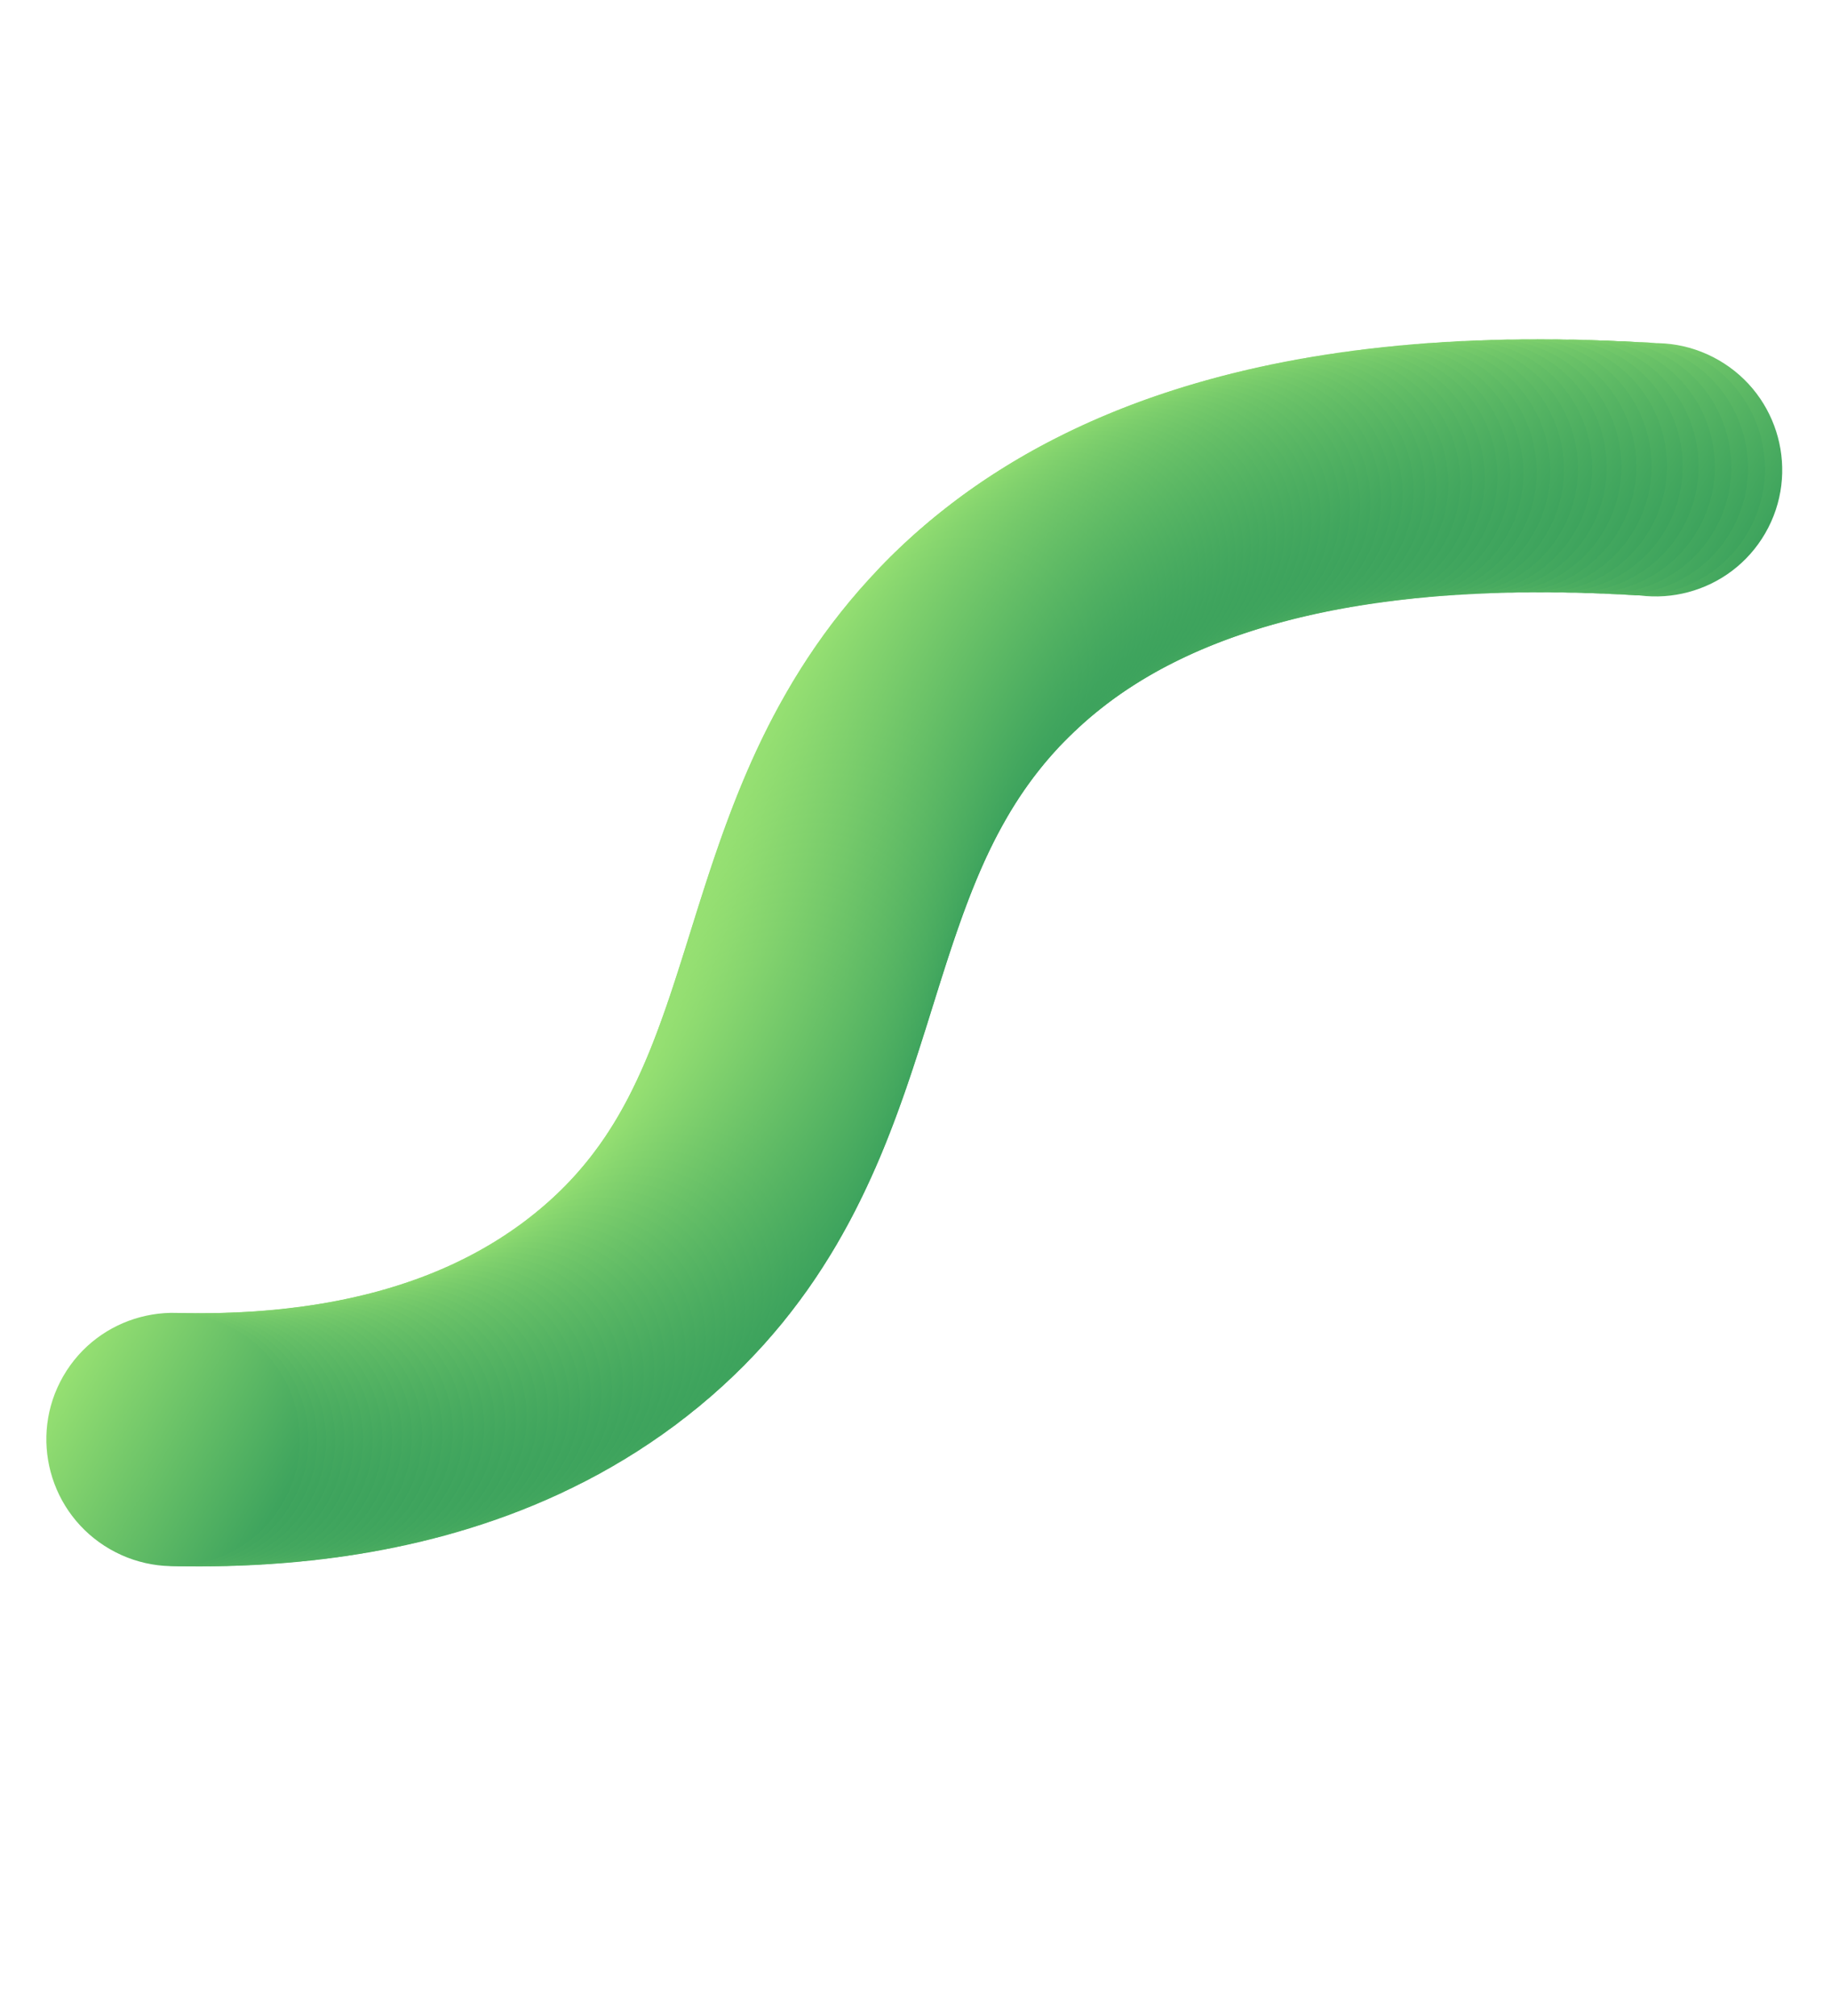 <svg width="346" height="381" viewBox="0 0 346 381" fill="none" xmlns="http://www.w3.org/2000/svg">
<g clip-path="url(#clip0_427_4359)">
<path d="M333.579 100.772C340.185 89.33 336.247 74.689 324.783 68.071C313.32 61.453 298.672 65.363 292.066 76.805C285.46 88.246 289.398 102.887 300.861 109.505C312.325 116.123 326.973 112.213 333.579 100.772Z" fill="url(#paint0_linear_427_4359)"/>
<path d="M330.32 100.571C336.926 89.13 332.988 74.489 321.525 67.871C310.062 61.252 295.414 65.162 288.808 76.604C282.202 88.046 286.14 102.686 297.603 109.305C309.066 115.923 323.714 112.013 330.32 100.571Z" fill="url(#paint1_linear_427_4359)"/>
<path d="M327.115 100.402C333.721 88.96 329.783 74.319 318.32 67.701C306.856 61.083 292.208 64.993 285.602 76.434C278.996 87.876 282.934 102.517 294.398 109.135C305.861 115.753 320.509 111.843 327.115 100.402Z" fill="url(#paint2_linear_427_4359)"/>
<path d="M323.956 100.264C330.561 88.823 326.624 74.182 315.16 67.564C303.697 60.945 289.049 64.856 282.443 76.297C275.837 87.739 279.775 102.379 291.238 108.998C302.702 115.616 317.35 111.706 323.956 100.264Z" fill="url(#paint3_linear_427_4359)"/>
<path d="M320.845 100.155C327.451 88.713 323.513 74.073 312.05 67.454C300.586 60.836 285.938 64.746 279.332 76.188C272.726 87.63 276.664 102.27 288.128 108.889C299.591 115.507 314.239 111.597 320.845 100.155Z" fill="url(#paint4_linear_427_4359)"/>
<path d="M317.784 100.081C324.39 88.639 320.453 73.999 308.989 67.38C297.526 60.762 282.878 64.672 276.272 76.114C269.666 87.555 273.604 102.196 285.067 108.814C296.531 115.433 311.179 111.523 317.784 100.081Z" fill="url(#paint5_linear_427_4359)"/>
<path d="M314.773 100.035C321.379 88.593 317.441 73.953 305.978 67.334C294.514 60.716 279.866 64.626 273.261 76.067C266.655 87.509 270.592 102.15 282.056 108.768C293.519 115.387 308.167 111.476 314.773 100.035Z" fill="url(#paint6_linear_427_4359)"/>
<path d="M311.803 100.018C318.409 88.577 314.471 73.936 303.008 67.318C291.544 60.7 276.896 64.61 270.29 76.051C263.684 87.493 267.622 102.134 279.086 108.752C290.549 115.37 305.197 111.46 311.803 100.018Z" fill="url(#paint7_linear_427_4359)"/>
<path d="M308.886 100.033C315.492 88.591 311.554 73.951 300.091 67.332C288.627 60.714 273.979 64.624 267.373 76.066C260.767 87.507 264.705 102.148 276.169 108.766C287.632 115.385 302.28 111.475 308.886 100.033Z" fill="url(#paint8_linear_427_4359)"/>
<path d="M306.013 100.073C312.619 88.631 308.681 73.99 297.218 67.372C285.754 60.754 271.106 64.664 264.5 76.105C257.894 87.547 261.832 102.188 273.296 108.806C284.759 115.424 299.407 111.514 306.013 100.073Z" fill="url(#paint9_linear_427_4359)"/>
<path d="M303.189 100.141C309.794 88.699 305.857 74.058 294.393 67.44C282.93 60.822 268.282 64.732 261.676 76.173C255.07 87.615 259.008 102.256 270.471 108.874C281.935 115.492 296.583 111.582 303.189 100.141Z" fill="url(#paint10_linear_427_4359)"/>
<path d="M300.41 100.241C307.016 88.799 303.078 74.159 291.615 67.54C280.152 60.922 265.504 64.832 258.898 76.274C252.292 87.715 256.23 102.356 267.693 108.974C279.156 115.593 293.804 111.682 300.41 100.241Z" fill="url(#paint11_linear_427_4359)"/>
<path d="M297.676 100.367C304.282 88.925 300.344 74.284 288.881 67.666C277.417 61.048 262.769 64.958 256.164 76.399C249.558 87.841 253.496 102.482 264.959 109.1C276.422 115.718 291.07 111.808 297.676 100.367Z" fill="url(#paint12_linear_427_4359)"/>
<path d="M294.986 100.518C301.592 89.076 297.654 74.436 286.191 67.817C274.728 61.199 260.08 65.109 253.474 76.551C246.868 87.992 250.806 102.633 262.269 109.251C273.732 115.87 288.38 111.96 294.986 100.518Z" fill="url(#paint13_linear_427_4359)"/>
<path d="M292.34 100.695C298.946 89.253 295.008 74.612 283.545 67.994C272.082 61.376 257.434 65.286 250.828 76.728C244.222 88.169 248.16 102.81 259.623 109.428C271.086 116.047 285.734 112.136 292.34 100.695Z" fill="url(#paint14_linear_427_4359)"/>
<path d="M289.743 100.9C296.349 89.458 292.411 74.817 280.948 68.199C269.484 61.581 254.836 65.491 248.231 76.932C241.625 88.374 245.562 103.015 257.026 109.633C268.489 116.251 283.137 112.341 289.743 100.9Z" fill="url(#paint15_linear_427_4359)"/>
<path d="M287.183 101.132C293.789 89.69 289.851 75.05 278.388 68.431C266.924 61.813 252.276 65.723 245.67 77.165C239.065 88.606 243.002 103.247 254.466 109.865C265.929 116.484 280.577 112.574 287.183 101.132Z" fill="url(#paint16_linear_427_4359)"/>
<path d="M284.669 101.385C291.275 89.944 287.338 75.303 275.874 68.684C264.411 62.066 249.763 65.976 243.157 77.418C236.551 88.86 240.489 103.5 251.952 110.119C263.416 116.737 278.064 112.827 284.669 101.385Z" fill="url(#paint17_linear_427_4359)"/>
<path d="M282.2 101.664C288.806 90.222 284.869 75.582 273.405 68.963C261.942 62.345 247.294 66.255 240.688 77.697C234.082 89.138 238.02 103.779 249.483 110.397C260.947 117.016 275.595 113.106 282.2 101.664Z" fill="url(#paint18_linear_427_4359)"/>
<path d="M279.775 101.968C286.381 90.526 282.444 75.886 270.98 69.268C259.517 62.649 244.869 66.559 238.263 78.001C231.657 89.443 235.595 104.083 247.058 110.702C258.522 117.32 273.17 113.41 279.775 101.968Z" fill="url(#paint19_linear_427_4359)"/>
<path d="M277.386 102.293C283.992 90.851 280.054 76.211 268.591 69.592C257.127 62.974 242.479 66.884 235.873 78.326C229.267 89.767 233.205 104.408 244.669 111.026C256.132 117.645 270.78 113.735 277.386 102.293Z" fill="url(#paint20_linear_427_4359)"/>
<path d="M275.047 102.641C281.653 91.2 277.715 76.559 266.252 69.941C254.789 63.322 240.141 67.232 233.535 78.674C226.929 90.116 230.867 104.756 242.33 111.375C253.793 117.993 268.441 114.083 275.047 102.641Z" fill="url(#paint21_linear_427_4359)"/>
<path d="M272.744 103.01C279.35 91.568 275.412 76.928 263.949 70.309C252.485 63.691 237.837 67.601 231.231 79.043C224.626 90.484 228.563 105.125 240.027 111.743C251.49 118.362 266.138 114.452 272.744 103.01Z" fill="url(#paint22_linear_427_4359)"/>
<path d="M270.485 103.404C277.091 91.963 273.153 77.322 261.69 70.704C250.226 64.085 235.578 67.995 228.972 79.437C222.367 90.879 226.304 105.519 237.768 112.138C249.231 118.756 263.879 114.846 270.485 103.404Z" fill="url(#paint23_linear_427_4359)"/>
<path d="M268.261 103.819C274.867 92.377 270.929 77.737 259.466 71.118C248.002 64.5 233.354 68.41 226.749 79.852C220.143 91.293 224.08 105.934 235.544 112.552C247.007 119.171 261.655 115.261 268.261 103.819Z" fill="url(#paint24_linear_427_4359)"/>
<path d="M266.08 104.252C272.685 92.81 268.748 78.17 257.284 71.551C245.821 64.933 231.173 68.843 224.567 80.285C217.961 91.727 221.899 106.367 233.362 112.985C244.826 119.604 259.474 115.694 266.08 104.252Z" fill="url(#paint25_linear_427_4359)"/>
<path d="M263.942 104.711C270.548 93.269 266.611 78.628 255.147 72.01C243.684 65.392 229.036 69.302 222.43 80.743C215.824 92.185 219.762 106.826 231.225 113.444C242.689 120.062 257.337 116.152 263.942 104.711Z" fill="url(#paint26_linear_427_4359)"/>
<path d="M261.836 105.187C268.442 93.746 264.504 79.105 253.041 72.487C241.577 65.868 226.929 69.778 220.324 81.22C213.718 92.662 217.655 107.302 229.119 113.921C240.582 120.539 255.23 116.629 261.836 105.187Z" fill="url(#paint27_linear_427_4359)"/>
<path d="M259.772 105.682C266.378 94.24 262.44 79.6 250.977 72.982C239.513 66.363 224.865 70.273 218.26 81.715C211.654 93.157 215.591 107.797 227.055 114.416C238.518 121.034 253.166 117.124 259.772 105.682Z" fill="url(#paint28_linear_427_4359)"/>
<path d="M257.75 106.196C264.356 94.754 260.418 80.114 248.955 73.495C237.491 66.877 222.843 70.787 216.238 82.229C209.632 93.67 213.569 108.311 225.033 114.929C236.496 121.548 251.144 117.638 257.75 106.196Z" fill="url(#paint29_linear_427_4359)"/>
<path d="M255.764 106.73C262.37 95.288 258.432 80.648 246.968 74.029C235.505 67.411 220.857 71.321 214.251 82.763C207.645 94.204 211.583 108.845 223.047 115.463C234.51 122.082 249.158 118.172 255.764 106.73Z" fill="url(#paint30_linear_427_4359)"/>
<path d="M253.815 107.28C260.421 95.838 256.483 81.198 245.02 74.579C233.556 67.961 218.908 71.871 212.303 83.313C205.697 94.754 209.634 109.395 221.098 116.013C232.561 122.632 247.209 118.722 253.815 107.28Z" fill="url(#paint31_linear_427_4359)"/>
<path d="M251.904 107.846C258.51 96.404 254.572 81.763 243.109 75.145C231.646 68.527 216.998 72.437 210.392 83.879C203.786 95.32 207.724 109.961 219.187 116.579C230.65 123.198 245.298 119.287 251.904 107.846Z" fill="url(#paint32_linear_427_4359)"/>
<path d="M250.029 108.432C256.635 96.99 252.697 82.35 241.234 75.731C229.771 69.113 215.123 73.023 208.517 84.465C201.911 95.907 205.849 110.547 217.312 117.166C228.775 123.784 243.423 119.874 250.029 108.432Z" fill="url(#paint33_linear_427_4359)"/>
<path d="M248.191 109.034C254.797 97.593 250.86 82.952 239.396 76.334C227.933 69.716 213.285 73.626 206.679 85.067C200.073 96.509 204.011 111.15 215.474 117.768C226.938 124.386 241.586 120.476 248.191 109.034Z" fill="url(#paint34_linear_427_4359)"/>
<path d="M246.387 109.65C252.993 98.209 249.056 83.568 237.592 76.95C226.129 70.331 211.481 74.241 204.875 85.683C198.269 97.125 202.207 111.765 213.67 118.384C225.134 125.002 239.782 121.092 246.387 109.65Z" fill="url(#paint35_linear_427_4359)"/>
<path d="M244.621 110.282C251.227 98.84 247.289 84.2 235.826 77.581C224.363 70.963 209.715 74.873 203.109 86.315C196.503 97.757 200.441 112.397 211.904 119.016C223.367 125.634 238.015 121.724 244.621 110.282Z" fill="url(#paint36_linear_427_4359)"/>
<path d="M242.886 110.932C249.492 99.49 245.554 84.849 234.091 78.231C222.627 71.613 207.979 75.523 201.374 86.965C194.768 98.406 198.705 113.047 210.169 119.665C221.632 126.283 236.28 122.373 242.886 110.932Z" fill="url(#paint37_linear_427_4359)"/>
<path d="M241.191 111.593C247.797 100.151 243.859 85.511 232.396 78.892C220.933 72.274 206.285 76.184 199.679 87.626C193.073 99.067 197.011 113.708 208.474 120.326C219.937 126.945 234.585 123.035 241.191 111.593Z" fill="url(#paint38_linear_427_4359)"/>
<path d="M239.527 112.272C246.133 100.83 242.195 86.19 230.732 79.571C219.269 72.953 204.621 76.863 198.015 88.305C191.409 99.746 195.347 114.387 206.81 121.005C218.273 127.624 232.921 123.714 239.527 112.272Z" fill="url(#paint39_linear_427_4359)"/>
<path d="M237.899 112.96C244.505 101.518 240.567 86.878 229.104 80.259C217.641 73.641 202.993 77.551 196.387 88.993C189.781 100.435 193.719 115.075 205.182 121.694C216.645 128.312 231.293 124.402 237.899 112.96Z" fill="url(#paint40_linear_427_4359)"/>
<path d="M236.305 113.662C242.911 102.22 238.973 87.579 227.509 80.961C216.046 74.343 201.398 78.253 194.792 89.694C188.186 101.136 192.124 115.777 203.588 122.395C215.051 129.013 229.699 125.103 236.305 113.662Z" fill="url(#paint41_linear_427_4359)"/>
<path d="M234.741 114.381C241.347 102.939 237.409 88.299 225.946 81.68C214.483 75.062 199.835 78.972 193.229 90.414C186.623 101.855 190.561 116.496 202.024 123.114C213.487 129.733 228.135 125.823 234.741 114.381Z" fill="url(#paint42_linear_427_4359)"/>
<path d="M233.209 115.107C239.815 103.665 235.877 89.025 224.414 82.406C212.951 75.788 198.303 79.698 191.697 91.14C185.091 102.581 189.029 117.222 200.492 123.84C211.955 130.459 226.603 126.549 233.209 115.107Z" fill="url(#paint43_linear_427_4359)"/>
<path d="M231.715 115.849C238.321 104.407 234.383 89.766 222.92 83.148C211.457 76.53 196.809 80.44 190.203 91.882C183.597 103.323 187.535 117.964 198.998 124.582C210.461 131.201 225.109 127.29 231.715 115.849Z" fill="url(#paint44_linear_427_4359)"/>
<path d="M230.248 116.595C236.854 105.153 232.916 90.512 221.453 83.894C209.99 77.275 195.342 81.186 188.736 92.627C182.13 104.069 186.068 118.71 197.531 125.328C208.994 131.946 223.642 128.036 230.248 116.595Z" fill="url(#paint45_linear_427_4359)"/>
<path d="M228.812 117.358C235.418 105.916 231.48 91.276 220.017 84.657C208.554 78.039 193.906 81.949 187.3 93.391C180.694 104.833 184.632 119.473 196.095 126.092C207.558 132.71 222.206 128.8 228.812 117.358Z" fill="url(#paint46_linear_427_4359)"/>
<path d="M227.408 118.128C234.014 106.687 230.076 92.046 218.613 85.428C207.149 78.809 192.501 82.719 185.896 94.161C179.29 105.603 183.227 120.243 194.691 126.862C206.154 133.48 220.802 129.57 227.408 118.128Z" fill="url(#paint47_linear_427_4359)"/>
<path d="M226.039 118.907C232.645 107.466 228.707 92.825 217.244 86.207C205.781 79.588 191.133 83.499 184.527 94.94C177.921 106.382 181.859 121.022 193.322 127.641C204.785 134.259 219.433 130.349 226.039 118.907Z" fill="url(#paint48_linear_427_4359)"/>
<path d="M224.693 119.699C231.299 108.258 227.361 93.617 215.898 86.999C204.435 80.38 189.787 84.29 183.181 95.732C176.575 107.174 180.513 121.814 191.976 128.433C203.439 135.051 218.087 131.141 224.693 119.699Z" fill="url(#paint49_linear_427_4359)"/>
<path d="M223.378 120.498C229.984 109.056 226.047 94.415 214.583 87.797C203.12 81.179 188.472 85.089 181.866 96.531C175.26 107.972 179.198 122.613 190.661 129.231C202.125 135.849 216.773 131.939 223.378 120.498Z" fill="url(#paint50_linear_427_4359)"/>
<path d="M222.1 121.305C228.706 109.863 224.768 95.223 213.304 88.604C201.841 81.986 187.193 85.896 180.587 97.338C173.981 108.78 177.919 123.42 189.382 130.039C200.846 136.657 215.494 132.747 222.1 121.305Z" fill="url(#paint51_linear_427_4359)"/>
<path d="M220.841 122.118C227.447 110.677 223.509 96.036 212.046 89.418C200.583 82.799 185.935 86.709 179.329 98.151C172.723 109.593 176.661 124.233 188.124 130.852C199.587 137.47 214.235 133.56 220.841 122.118Z" fill="url(#paint52_linear_427_4359)"/>
<path d="M219.614 122.938C226.22 111.496 222.282 96.856 210.819 90.237C199.355 83.619 184.707 87.529 178.102 98.971C171.496 110.412 175.434 125.053 186.897 131.671C198.36 138.29 213.008 134.38 219.614 122.938Z" fill="url(#paint53_linear_427_4359)"/>
<path d="M218.419 123.764C225.025 112.322 221.087 97.682 209.624 91.064C198.16 84.445 183.512 88.355 176.906 99.797C170.3 111.239 174.238 125.879 185.702 132.498C197.165 139.116 211.813 135.206 218.419 123.764Z" fill="url(#paint54_linear_427_4359)"/>
<path d="M217.248 124.599C223.854 113.157 219.916 98.516 208.453 91.898C196.99 85.28 182.342 89.19 175.736 100.631C169.13 112.073 173.068 126.714 184.531 133.332C195.994 139.95 210.642 136.04 217.248 124.599Z" fill="url(#paint55_linear_427_4359)"/>
<path d="M216.105 125.437C222.71 113.995 218.773 99.355 207.309 92.737C195.846 86.118 181.198 90.028 174.592 101.47C167.986 112.912 171.924 127.552 183.387 134.171C194.851 140.789 209.499 136.879 216.105 125.437Z" fill="url(#paint56_linear_427_4359)"/>
<path d="M214.99 126.286C221.596 114.845 217.658 100.204 206.195 93.586C194.731 86.967 180.083 90.877 173.478 102.319C166.872 113.761 170.809 128.401 182.273 135.02C193.736 141.638 208.384 137.728 214.99 126.286Z" fill="url(#paint57_linear_427_4359)"/>
<path d="M213.898 127.137C220.504 115.695 216.566 101.055 205.103 94.436C193.64 87.818 178.992 91.728 172.386 103.17C165.78 114.612 169.718 129.252 181.181 135.871C192.644 142.489 207.292 138.579 213.898 127.137Z" fill="url(#paint58_linear_427_4359)"/>
<path d="M212.836 127.987C219.442 116.546 215.504 101.905 204.041 95.287C192.578 88.668 177.93 92.579 171.324 104.02C164.718 115.462 168.656 130.102 180.119 136.721C191.582 143.339 206.23 139.429 212.836 127.987Z" fill="url(#paint59_linear_427_4359)"/>
<path d="M211.794 128.843C218.4 117.402 214.462 102.761 202.999 96.143C191.536 89.524 176.888 93.434 170.282 104.876C163.676 116.318 167.614 130.958 179.077 137.577C190.54 144.195 205.188 140.285 211.794 128.843Z" fill="url(#paint60_linear_427_4359)"/>
<path d="M210.784 129.706C217.39 118.264 213.452 103.624 201.989 97.005C190.525 90.387 175.877 94.297 169.272 105.739C162.666 117.18 166.603 131.821 178.067 138.439C189.53 145.058 204.178 141.148 210.784 129.706Z" fill="url(#paint61_linear_427_4359)"/>
<path d="M209.792 130.567C216.398 119.126 212.46 104.485 200.997 97.867C189.533 91.248 174.885 95.158 168.28 106.6C161.674 118.042 165.611 132.682 177.075 139.301C188.538 145.919 203.186 142.009 209.792 130.567Z" fill="url(#paint62_linear_427_4359)"/>
<path d="M208.832 131.435C215.438 119.993 211.5 105.353 200.037 98.734C188.573 92.116 173.925 96.026 167.319 107.468C160.714 118.91 164.651 133.55 176.115 140.169C187.578 146.787 202.226 142.877 208.832 131.435Z" fill="url(#paint63_linear_427_4359)"/>
<path d="M207.89 132.302C214.496 120.86 210.558 106.22 199.095 99.601C187.631 92.983 172.983 96.893 166.377 108.335C159.772 119.776 163.709 134.417 175.173 141.035C186.636 147.654 201.284 143.743 207.89 132.302Z" fill="url(#paint64_linear_427_4359)"/>
<path d="M206.971 133.17C213.576 121.728 209.639 107.088 198.175 100.469C186.712 93.851 172.064 97.761 165.458 109.203C158.852 120.644 162.79 135.285 174.253 141.903C185.717 148.522 200.365 144.612 206.971 133.17Z" fill="url(#paint65_linear_427_4359)"/>
<path d="M206.078 134.042C212.684 122.6 208.747 107.96 197.283 101.341C185.82 94.723 171.172 98.633 164.566 110.075C157.96 121.516 161.898 136.157 173.361 142.775C184.825 149.394 199.473 145.484 206.078 134.042Z" fill="url(#paint66_linear_427_4359)"/>
<path d="M205.207 134.908C211.813 123.467 207.875 108.826 196.412 102.208C184.949 95.589 170.301 99.499 163.695 110.941C157.089 122.383 161.027 137.023 172.49 143.642C183.953 150.26 198.601 146.35 205.207 134.908Z" fill="url(#paint67_linear_427_4359)"/>
<path d="M204.196 135.946C210.802 124.505 206.864 109.864 195.401 103.246C183.937 96.627 169.289 100.537 162.683 111.979C156.078 123.421 160.015 138.061 171.479 144.68C182.942 151.298 197.59 147.388 204.196 135.946Z" fill="url(#paint68_linear_427_4359)"/>
<path d="M202.667 137.585C209.273 126.143 205.335 111.503 193.872 104.884C182.408 98.266 167.76 102.176 161.154 113.618C154.548 125.059 158.486 139.7 169.95 146.318C181.413 152.937 196.061 149.027 202.667 137.585Z" fill="url(#paint69_linear_427_4359)"/>
<path d="M201.19 139.236C207.796 127.794 203.858 113.153 192.395 106.535C180.931 99.917 166.283 103.827 159.677 115.268C153.071 126.71 157.009 141.351 168.473 147.969C179.936 154.588 194.584 150.677 201.19 139.236Z" fill="url(#paint70_linear_427_4359)"/>
<path d="M199.766 140.906C206.372 129.464 202.434 114.823 190.971 108.205C179.508 101.587 164.86 105.497 158.254 116.939C151.648 128.38 155.586 143.021 167.049 149.639C178.512 156.258 193.16 152.347 199.766 140.906Z" fill="url(#paint71_linear_427_4359)"/>
<path d="M198.401 142.586C205.007 131.145 201.07 116.504 189.606 109.886C178.143 103.267 163.495 107.177 156.889 118.619C150.283 130.061 154.221 144.701 165.684 151.32C177.148 157.938 191.796 154.028 198.401 142.586Z" fill="url(#paint72_linear_427_4359)"/>
<path d="M197.082 144.281C203.687 132.839 199.75 118.199 188.286 111.58C176.823 104.962 162.175 108.872 155.569 120.314C148.963 131.755 152.901 146.396 164.364 153.014C175.828 159.633 190.476 155.723 197.082 144.281Z" fill="url(#paint73_linear_427_4359)"/>
<path d="M195.818 145.99C202.424 134.549 198.486 119.908 187.023 113.29C175.559 106.671 160.911 110.581 154.305 122.023C147.7 133.465 151.637 148.105 163.101 154.724C174.564 161.342 189.212 157.432 195.818 145.99Z" fill="url(#paint74_linear_427_4359)"/>
<path d="M194.602 147.709C201.207 136.268 197.27 121.627 185.806 115.009C174.343 108.39 159.695 112.301 153.089 123.742C146.483 135.184 150.421 149.825 161.884 156.443C173.348 163.061 187.996 159.151 194.602 147.709Z" fill="url(#paint75_linear_427_4359)"/>
<path d="M193.43 149.443C200.036 138.001 196.098 123.36 184.635 116.742C173.171 110.124 158.523 114.034 151.918 125.476C145.312 136.917 149.249 151.558 160.713 158.176C172.176 164.795 186.824 160.884 193.43 149.443Z" fill="url(#paint76_linear_427_4359)"/>
<path d="M192.306 151.186C198.912 139.744 194.974 125.103 183.511 118.485C172.047 111.867 157.399 115.777 150.794 127.219C144.188 138.66 148.125 153.301 159.589 159.919C171.052 166.538 185.7 162.627 192.306 151.186Z" fill="url(#paint77_linear_427_4359)"/>
<path d="M191.22 152.945C197.826 141.503 193.888 126.862 182.425 120.244C170.961 113.626 156.313 117.536 149.707 128.978C143.101 140.419 147.039 155.06 158.503 161.678C169.966 168.297 184.614 164.386 191.22 152.945Z" fill="url(#paint78_linear_427_4359)"/>
<path d="M190.181 154.713C196.787 143.272 192.849 128.631 181.386 122.013C169.922 115.394 155.274 119.305 148.669 130.746C142.063 142.188 146 156.829 157.464 163.447C168.927 170.065 183.575 166.155 190.181 154.713Z" fill="url(#paint79_linear_427_4359)"/>
<path d="M189.181 156.487C195.787 145.045 191.849 130.405 180.385 123.786C168.922 117.168 154.274 121.078 147.668 132.52C141.062 143.961 145 158.602 156.463 165.22C167.927 171.839 182.575 167.929 189.181 156.487Z" fill="url(#paint80_linear_427_4359)"/>
<path d="M188.214 158.274C194.82 146.832 190.882 132.191 179.418 125.573C167.955 118.955 153.307 122.865 146.701 134.306C140.095 145.748 144.033 160.389 155.496 167.007C166.96 173.625 181.608 169.715 188.214 158.274Z" fill="url(#paint81_linear_427_4359)"/>
<path d="M187.283 160.069C193.889 148.628 189.951 133.987 178.488 127.369C167.024 120.75 152.376 124.661 145.771 136.102C139.165 147.544 143.102 162.185 154.566 168.803C166.029 175.421 180.677 171.511 187.283 160.069Z" fill="url(#paint82_linear_427_4359)"/>
<path d="M186.391 161.87C192.997 150.428 189.059 135.788 177.595 129.169C166.132 122.551 151.484 126.461 144.878 137.903C138.272 149.344 142.21 163.985 153.673 170.603C165.137 177.222 179.785 173.312 186.391 161.87Z" fill="url(#paint83_linear_427_4359)"/>
<path d="M185.527 163.681C192.133 152.24 188.196 137.599 176.732 130.981C165.269 124.362 150.621 128.272 144.015 139.714C137.409 151.156 141.347 165.796 152.81 172.415C164.274 179.033 178.922 175.123 185.527 163.681Z" fill="url(#paint84_linear_427_4359)"/>
<path d="M184.693 165.503C191.299 154.062 187.361 139.421 175.898 132.803C164.435 126.184 149.787 130.095 143.181 141.536C136.575 152.978 140.513 167.619 151.976 174.237C163.439 180.855 178.087 176.945 184.693 165.503Z" fill="url(#paint85_linear_427_4359)"/>
<path d="M183.893 167.328C190.499 155.886 186.561 141.245 175.098 134.627C163.635 128.009 148.987 131.919 142.381 143.361C135.775 154.802 139.713 169.443 151.176 176.061C162.639 182.68 177.287 178.769 183.893 167.328Z" fill="url(#paint86_linear_427_4359)"/>
<path d="M183.118 169.16C189.724 157.719 185.786 143.078 174.322 136.46C162.859 129.841 148.211 133.751 141.605 145.193C134.999 156.635 138.937 171.275 150.401 177.894C161.864 184.512 176.512 180.602 183.118 169.16Z" fill="url(#paint87_linear_427_4359)"/>
<path d="M182.367 171.001C188.973 159.56 185.035 144.919 173.572 138.301C162.108 131.682 147.46 135.592 140.855 147.034C134.249 158.476 138.186 173.116 149.65 179.735C161.113 186.353 175.761 182.443 182.367 171.001Z" fill="url(#paint88_linear_427_4359)"/>
<path d="M181.639 172.844C188.245 161.402 184.307 146.762 172.844 140.143C161.38 133.525 146.732 137.435 140.127 148.877C133.521 160.318 137.458 174.959 148.922 181.577C160.385 188.196 175.033 184.285 181.639 172.844Z" fill="url(#paint89_linear_427_4359)"/>
<path d="M180.935 174.694C187.541 163.253 183.603 148.612 172.14 141.994C160.677 135.375 146.029 139.286 139.423 150.727C132.817 162.169 136.755 176.81 148.218 183.428C159.681 190.046 174.329 186.136 180.935 174.694Z" fill="url(#paint90_linear_427_4359)"/>
<path d="M180.248 176.548C186.854 165.107 182.916 150.466 171.453 143.848C159.989 137.229 145.341 141.139 138.735 152.581C132.13 164.023 136.067 178.663 147.531 185.282C158.994 191.9 173.642 187.99 180.248 176.548Z" fill="url(#paint91_linear_427_4359)"/>
<path d="M179.58 178.408C186.186 166.966 182.248 152.326 170.785 145.708C159.322 139.089 144.674 142.999 138.068 154.441C131.462 165.883 135.4 180.523 146.863 187.142C158.327 193.76 172.974 189.85 179.58 178.408Z" fill="url(#paint92_linear_427_4359)"/>
<path d="M178.929 180.271C185.535 168.829 181.597 154.189 170.134 147.571C158.67 140.952 144.022 144.862 137.416 156.304C130.81 167.746 134.748 182.386 146.212 189.005C157.675 195.623 172.323 191.713 178.929 180.271Z" fill="url(#paint93_linear_427_4359)"/>
<path d="M178.291 182.13C184.897 170.689 180.959 156.048 169.496 149.43C158.032 142.811 143.384 146.721 136.779 158.163C130.173 169.605 134.111 184.245 145.574 190.864C157.037 197.482 171.685 193.572 178.291 182.13Z" fill="url(#paint94_linear_427_4359)"/>
<path d="M177.667 183.997C184.272 172.556 180.335 157.915 168.871 151.297C157.408 144.678 142.76 148.588 136.154 160.03C129.548 171.472 133.486 186.112 144.949 192.731C156.413 199.349 171.061 195.439 177.667 183.997Z" fill="url(#paint95_linear_427_4359)"/>
<path d="M177.054 185.865C183.659 174.423 179.722 159.783 168.258 153.164C156.795 146.546 142.147 150.456 135.541 161.898C128.935 173.339 132.873 187.98 144.336 194.598C155.8 201.217 170.448 197.307 177.054 185.865Z" fill="url(#paint96_linear_427_4359)"/>
<path d="M176.449 187.738C183.055 176.296 179.117 161.655 167.654 155.037C156.191 148.419 141.543 152.329 134.937 163.77C128.331 175.212 132.269 189.853 143.732 196.471C155.195 203.089 169.843 199.179 176.449 187.738Z" fill="url(#paint97_linear_427_4359)"/>
<path d="M175.852 189.608C182.458 178.167 178.52 163.526 167.057 156.908C155.593 150.289 140.945 154.2 134.339 165.641C127.734 177.083 131.671 191.724 143.135 198.342C154.598 204.96 169.246 201.05 175.852 189.608Z" fill="url(#paint98_linear_427_4359)"/>
<path d="M175.262 191.477C181.867 180.036 177.93 165.395 166.466 158.777C155.003 152.158 140.355 156.069 133.749 167.51C127.143 178.952 131.081 193.593 142.544 200.211C154.008 206.829 168.656 202.919 175.262 191.477Z" fill="url(#paint99_linear_427_4359)"/>
<path d="M174.676 193.349C181.281 181.907 177.344 167.267 165.88 160.648C154.417 154.03 139.769 157.94 133.163 169.382C126.557 180.823 130.495 195.464 141.958 202.082C153.422 208.701 168.07 204.791 174.676 193.349Z" fill="url(#paint100_linear_427_4359)"/>
<path d="M174.09 195.221C180.696 183.779 176.758 169.138 165.294 162.52C153.831 155.902 139.183 159.812 132.577 171.253C125.971 182.695 129.909 197.336 141.372 203.954C152.836 210.572 167.484 206.662 174.09 195.221Z" fill="url(#paint101_linear_427_4359)"/>
<path d="M173.504 197.092C180.11 185.65 176.172 171.01 164.708 164.391C153.245 157.773 138.597 161.683 131.991 173.125C125.385 184.567 129.323 199.207 140.786 205.825C152.25 212.444 166.898 208.534 173.504 197.092Z" fill="url(#paint102_linear_427_4359)"/>
<path d="M172.92 198.959C179.526 187.517 175.589 172.877 164.125 166.259C152.662 159.64 138.014 163.55 131.408 174.992C124.802 186.434 128.74 201.074 140.203 207.693C151.667 214.311 166.315 210.401 172.92 198.959Z" fill="url(#paint103_linear_427_4359)"/>
<path d="M172.328 200.821C178.934 189.38 174.996 174.739 163.533 168.121C152.07 161.502 137.422 165.412 130.816 176.854C124.21 188.296 128.148 202.936 139.611 209.555C151.074 216.173 165.722 212.263 172.328 200.821Z" fill="url(#paint104_linear_427_4359)"/>
<path d="M171.733 202.688C178.339 191.246 174.402 176.605 162.938 169.987C151.475 163.369 136.827 167.279 130.221 178.72C123.615 190.162 127.553 204.803 139.016 211.421C150.48 218.039 165.128 214.129 171.733 202.688Z" fill="url(#paint105_linear_427_4359)"/>
<path d="M171.132 204.545C177.738 193.103 173.8 178.462 162.337 171.844C150.874 165.226 136.226 169.136 129.62 180.577C123.014 192.019 126.952 206.66 138.415 213.278C149.879 219.896 164.527 215.986 171.132 204.545Z" fill="url(#paint106_linear_427_4359)"/>
<path d="M170.524 206.403C177.13 194.962 173.193 180.321 161.729 173.703C150.266 167.084 135.618 170.994 129.012 182.436C122.406 193.878 126.344 208.518 137.807 215.137C149.271 221.755 163.919 217.845 170.524 206.403Z" fill="url(#paint107_linear_427_4359)"/>
<path d="M169.903 208.255C176.509 196.813 172.571 182.172 161.108 175.554C149.645 168.936 134.997 172.846 128.391 184.287C121.785 195.729 125.723 210.37 137.186 216.988C148.649 223.606 163.297 219.696 169.903 208.255Z" fill="url(#paint108_linear_427_4359)"/>
<path d="M169.273 210.101C175.879 198.659 171.941 184.018 160.478 177.4C149.015 170.782 134.367 174.692 127.761 186.133C121.155 197.575 125.093 212.216 136.556 218.834C148.019 225.452 162.667 221.542 169.273 210.101Z" fill="url(#paint109_linear_427_4359)"/>
<path d="M168.623 211.941C175.229 200.499 171.291 185.859 159.828 179.24C148.364 172.622 133.716 176.532 127.11 187.974C120.505 199.415 124.442 214.056 135.906 220.674C147.369 227.293 162.017 223.383 168.623 211.941Z" fill="url(#paint110_linear_427_4359)"/>
<path d="M167.961 213.78C174.567 202.339 170.629 187.698 159.166 181.08C147.703 174.461 133.055 178.371 126.449 189.813C119.843 201.255 123.781 215.895 135.244 222.514C146.707 229.132 161.355 225.222 167.961 213.78Z" fill="url(#paint111_linear_427_4359)"/>
<path d="M167.282 215.61C173.888 204.168 169.95 189.527 158.487 182.909C147.023 176.291 132.375 180.201 125.769 191.643C119.163 203.084 123.101 217.725 134.565 224.343C146.028 230.962 160.676 227.051 167.282 215.61Z" fill="url(#paint112_linear_427_4359)"/>
<path d="M166.582 217.433C173.188 205.992 169.25 191.351 157.787 184.733C146.324 178.114 131.676 182.024 125.07 193.466C118.464 204.908 122.402 219.548 133.865 226.167C145.328 232.785 159.976 228.875 166.582 217.433Z" fill="url(#paint113_linear_427_4359)"/>
<path d="M165.865 219.247C172.471 207.805 168.533 193.164 157.07 186.546C145.606 179.928 130.958 183.838 124.353 195.279C117.747 206.721 121.684 221.362 133.148 227.98C144.611 234.598 159.259 230.688 165.865 219.247Z" fill="url(#paint114_linear_427_4359)"/>
<path d="M165.121 221.056C171.727 209.614 167.789 194.974 156.325 188.355C144.862 181.737 130.214 185.647 123.608 197.089C117.002 208.531 120.94 223.171 132.403 229.79C143.867 236.408 158.515 232.498 165.121 221.056Z" fill="url(#paint115_linear_427_4359)"/>
<path d="M164.352 222.857C170.958 211.416 167.02 196.775 155.557 190.157C144.093 183.538 129.445 187.448 122.839 198.89C116.234 210.332 120.171 224.972 131.635 231.591C143.098 238.209 157.746 234.299 164.352 222.857Z" fill="url(#paint116_linear_427_4359)"/>
<path d="M163.556 224.643C170.162 213.201 166.224 198.561 154.761 191.942C143.298 185.324 128.65 189.234 122.044 200.676C115.438 212.117 119.376 226.758 130.839 233.376C142.302 239.995 156.95 236.085 163.556 224.643Z" fill="url(#paint117_linear_427_4359)"/>
<path d="M162.733 226.425C169.339 214.983 165.402 200.343 153.938 193.724C142.475 187.106 127.827 191.016 121.221 202.458C114.615 213.899 118.553 228.54 130.016 235.158C141.48 241.777 156.128 237.867 162.733 226.425Z" fill="url(#paint118_linear_427_4359)"/>
<path d="M161.882 228.196C168.488 216.754 164.55 202.114 153.087 195.495C141.623 188.877 126.975 192.787 120.369 204.229C113.764 215.67 117.701 230.311 129.165 236.929C140.628 243.548 155.276 239.638 161.882 228.196Z" fill="url(#paint119_linear_427_4359)"/>
<path d="M160.999 229.96C167.604 218.519 163.667 203.878 152.203 197.26C140.74 190.641 126.092 194.551 119.486 205.993C112.88 217.435 116.818 232.075 128.281 238.694C139.745 245.312 154.393 241.402 160.999 229.96Z" fill="url(#paint120_linear_427_4359)"/>
<path d="M160.082 231.711C166.688 220.27 162.75 205.629 151.287 199.011C139.823 192.392 125.175 196.302 118.569 207.744C111.964 219.186 115.901 233.826 127.365 240.445C138.828 247.063 153.476 243.153 160.082 231.711Z" fill="url(#paint121_linear_427_4359)"/>
<path d="M159.127 233.446C165.733 222.005 161.795 207.364 150.332 200.746C138.869 194.127 124.221 198.038 117.615 209.479C111.009 220.921 114.947 235.562 126.41 242.18C137.873 248.798 152.521 244.888 159.127 233.446Z" fill="url(#paint122_linear_427_4359)"/>
<path d="M158.141 235.175C164.747 223.733 160.809 209.093 149.346 202.474C137.882 195.856 123.234 199.766 116.628 211.208C110.023 222.65 113.96 237.29 125.424 243.908C136.887 250.527 151.535 246.617 158.141 235.175Z" fill="url(#paint123_linear_427_4359)"/>
<path d="M157.11 236.889C163.716 225.448 159.778 210.807 148.315 204.189C136.851 197.57 122.203 201.481 115.597 212.922C108.992 224.364 112.929 239.005 124.393 245.623C135.856 252.241 150.504 248.331 157.11 236.889Z" fill="url(#paint124_linear_427_4359)"/>
<path d="M156.038 238.592C162.644 227.151 158.706 212.51 147.243 205.892C135.78 199.273 121.132 203.183 114.526 214.625C107.92 226.067 111.858 240.707 123.321 247.326C134.785 253.944 149.433 250.034 156.038 238.592Z" fill="url(#paint125_linear_427_4359)"/>
<path d="M154.929 240.279C161.535 228.838 157.597 214.197 146.134 207.579C134.67 200.96 120.022 204.87 113.417 216.312C106.811 227.754 110.748 242.394 122.212 249.013C133.675 255.631 148.323 251.721 154.929 240.279Z" fill="url(#paint126_linear_427_4359)"/>
<path d="M153.772 241.956C160.378 230.515 156.44 215.874 144.977 209.256C133.514 202.637 118.866 206.547 112.26 217.989C105.654 229.431 109.592 244.071 121.055 250.69C132.518 257.308 147.166 253.398 153.772 241.956Z" fill="url(#paint127_linear_427_4359)"/>
<path d="M152.569 243.612C159.175 232.171 155.237 217.53 143.774 210.912C132.31 204.293 117.662 208.204 111.056 219.645C104.451 231.087 108.388 245.728 119.852 252.346C131.315 258.964 145.963 255.054 152.569 243.612Z" fill="url(#paint128_linear_427_4359)"/>
<path d="M151.318 245.259C157.924 233.817 153.986 219.177 142.523 212.558C131.06 205.94 116.412 209.85 109.806 221.292C103.2 232.733 107.138 247.374 118.601 253.992C130.064 260.611 144.712 256.7 151.318 245.259Z" fill="url(#paint129_linear_427_4359)"/>
<path d="M150.023 246.891C156.628 235.449 152.691 220.809 141.227 214.19C129.764 207.572 115.116 211.482 108.51 222.924C101.904 234.366 105.842 249.006 117.305 255.624C128.769 262.243 143.417 258.333 150.023 246.891Z" fill="url(#paint130_linear_427_4359)"/>
<path d="M148.669 248.501C155.275 237.06 151.337 222.419 139.874 215.801C128.41 209.182 113.762 213.093 107.156 224.534C100.55 235.976 104.488 250.616 115.952 257.235C127.415 263.853 142.063 259.943 148.669 248.501Z" fill="url(#paint131_linear_427_4359)"/>
<path d="M147.268 250.102C153.873 238.66 149.936 224.02 138.472 217.401C127.009 210.783 112.361 214.693 105.755 226.135C99.149 237.577 103.087 252.217 114.55 258.836C126.014 265.454 140.662 261.544 147.268 250.102Z" fill="url(#paint132_linear_427_4359)"/>
<path d="M145.808 251.681C152.414 240.239 148.477 225.599 137.013 218.98C125.55 212.362 110.902 216.272 104.296 227.714C97.69 239.156 101.628 253.796 113.091 260.414C124.555 267.033 139.203 263.123 145.808 251.681Z" fill="url(#paint133_linear_427_4359)"/>
<path d="M144.293 253.245C150.899 241.803 146.961 227.163 135.498 220.545C124.034 213.926 109.386 217.836 102.781 229.278C96.175 240.72 100.112 255.36 111.576 261.979C123.039 268.597 137.687 264.687 144.293 253.245Z" fill="url(#paint134_linear_427_4359)"/>
<path d="M142.72 254.788C149.325 243.346 145.388 228.705 133.924 222.087C122.461 215.468 107.813 219.379 101.207 230.82C94.601 242.262 98.539 256.903 110.002 263.521C121.466 270.139 136.114 266.229 142.72 254.788Z" fill="url(#paint135_linear_427_4359)"/>
<path d="M141.085 256.312C147.691 244.871 143.753 230.23 132.29 223.612C120.827 216.993 106.179 220.904 99.573 232.345C92.967 243.787 96.905 258.428 108.368 265.046C119.831 271.664 134.479 267.754 141.085 256.312Z" fill="url(#paint136_linear_427_4359)"/>
<path d="M139.391 257.82C145.997 246.378 142.059 231.738 130.595 225.119C119.132 218.501 104.484 222.411 97.878 233.853C91.272 245.294 95.21 259.935 106.673 266.553C118.137 273.172 132.785 269.262 139.391 257.82Z" fill="url(#paint137_linear_427_4359)"/>
<path d="M137.631 259.308C144.237 247.866 140.299 233.225 128.835 226.607C117.372 219.989 102.724 223.899 96.118 235.34C89.512 246.782 93.45 261.423 104.913 268.041C116.377 274.659 131.025 270.749 137.631 259.308Z" fill="url(#paint138_linear_427_4359)"/>
<path d="M135.799 260.777C142.405 249.336 138.467 234.695 127.004 228.077C115.54 221.458 100.892 225.368 94.286 236.81C87.681 248.252 91.618 262.892 103.082 269.511C114.545 276.129 129.193 272.219 135.799 260.777Z" fill="url(#paint139_linear_427_4359)"/>
<path d="M133.94 262.202C140.546 250.76 136.608 236.12 125.145 229.501C113.681 222.883 99.033 226.793 92.427 238.235C85.822 249.676 89.759 264.317 101.223 270.935C112.686 277.554 127.334 273.644 133.94 262.202Z" fill="url(#paint140_linear_427_4359)"/>
<path d="M132.057 263.566C138.663 252.124 134.726 237.483 123.262 230.865C111.799 224.247 97.151 228.157 90.545 239.598C83.939 251.04 87.877 265.681 99.34 272.299C110.804 278.917 125.452 275.007 132.057 263.566Z" fill="url(#paint141_linear_427_4359)"/>
<path d="M130.16 264.874C136.766 253.432 132.828 238.792 121.365 232.173C109.901 225.555 95.253 229.465 88.647 240.907C82.042 252.348 85.979 266.989 97.443 273.607C108.906 280.226 123.554 276.316 130.16 264.874Z" fill="url(#paint142_linear_427_4359)"/>
<path d="M128.245 266.131C134.851 254.689 130.913 240.049 119.449 233.43C107.986 226.812 93.338 230.722 86.732 242.164C80.126 253.605 84.064 268.246 95.528 274.864C106.991 281.483 121.639 277.573 128.245 266.131Z" fill="url(#paint143_linear_427_4359)"/>
<path d="M126.315 267.332C132.921 255.89 128.983 241.25 117.52 234.631C106.056 228.013 91.408 231.923 84.802 243.365C78.196 254.807 82.134 269.447 93.597 276.065C105.061 282.684 119.709 278.774 126.315 267.332Z" fill="url(#paint144_linear_427_4359)"/>
<path d="M124.367 268.482C130.973 257.04 127.035 242.4 115.572 235.781C104.108 229.163 89.46 233.073 82.855 244.515C76.249 255.957 80.186 270.597 91.65 277.216C103.113 283.834 117.761 279.924 124.367 268.482Z" fill="url(#paint145_linear_427_4359)"/>
<path d="M122.413 269.582C129.019 258.14 125.081 243.499 113.618 236.881C102.155 230.263 87.507 234.173 80.901 245.614C74.295 257.056 78.233 271.697 89.696 278.315C101.16 284.933 115.808 281.023 122.413 269.582Z" fill="url(#paint146_linear_427_4359)"/>
<path d="M120.442 270.63C127.048 259.188 123.11 244.547 111.647 237.929C100.183 231.311 85.535 235.221 78.93 246.663C72.324 258.104 76.261 272.745 87.725 279.363C99.188 285.982 113.836 282.071 120.442 270.63Z" fill="url(#paint147_linear_427_4359)"/>
<path d="M118.46 271.625C125.066 260.183 121.128 245.543 109.665 238.924C98.202 232.306 83.554 236.216 76.948 247.658C70.342 259.099 74.28 273.74 85.743 280.358C97.206 286.977 111.854 283.067 118.46 271.625Z" fill="url(#paint148_linear_427_4359)"/>
<path d="M116.471 272.581C123.077 261.139 119.14 246.498 107.676 239.88C96.213 233.262 81.565 237.172 74.959 248.613C68.353 260.055 72.291 274.696 83.754 281.314C95.218 287.933 109.866 284.022 116.471 272.581Z" fill="url(#paint149_linear_427_4359)"/>
<path d="M114.472 273.483C121.078 262.042 117.141 247.401 105.677 240.783C94.214 234.164 79.566 238.075 72.96 249.516C66.354 260.958 70.292 275.599 81.755 282.217C93.219 288.835 107.867 284.925 114.472 273.483Z" fill="url(#paint150_linear_427_4359)"/>
<path d="M112.469 274.343C119.075 262.901 115.137 248.26 103.674 241.642C92.21 235.024 77.562 238.934 70.957 250.375C64.351 261.817 68.288 276.458 79.752 283.076C91.215 289.694 105.863 285.784 112.469 274.343Z" fill="url(#paint151_linear_427_4359)"/>
<path d="M110.457 275.156C117.063 263.714 113.125 249.073 101.662 242.455C90.198 235.837 75.55 239.747 68.944 251.188C62.339 262.63 66.276 277.271 77.74 283.889C89.203 290.507 103.851 286.597 110.457 275.156Z" fill="url(#paint152_linear_427_4359)"/>
<path d="M108.44 275.925C115.046 264.483 111.109 249.843 99.645 243.224C88.182 236.606 73.534 240.516 66.928 251.958C60.322 263.4 64.26 278.04 75.723 284.659C87.187 291.277 101.835 287.367 108.44 275.925Z" fill="url(#paint153_linear_427_4359)"/>
<path d="M106.42 276.651C113.026 265.209 109.088 250.569 97.624 243.95C86.161 237.332 71.513 241.242 64.907 252.684C58.301 264.125 62.239 278.766 73.703 285.384C85.166 292.003 99.814 288.093 106.42 276.651Z" fill="url(#paint154_linear_427_4359)"/>
<path d="M104.399 277.336C111.005 265.894 107.067 251.253 95.604 244.635C84.141 238.017 69.493 241.927 62.887 253.368C56.281 264.81 60.219 279.451 71.682 286.069C83.145 292.687 97.793 288.777 104.399 277.336Z" fill="url(#paint155_linear_427_4359)"/>
<path d="M102.379 277.979C108.985 266.538 105.047 251.897 93.584 245.279C82.12 238.66 67.472 242.57 60.867 254.012C54.261 265.454 58.198 280.094 69.662 286.713C81.125 293.331 95.773 289.421 102.379 277.979Z" fill="url(#paint156_linear_427_4359)"/>
<path d="M100.356 278.586C106.962 267.145 103.024 252.504 91.561 245.886C80.097 239.267 65.449 243.178 58.844 254.619C52.238 266.061 56.175 280.702 67.639 287.32C79.102 293.938 93.75 290.028 100.356 278.586Z" fill="url(#paint157_linear_427_4359)"/>
<path d="M98.338 279.155C104.944 267.713 101.006 253.073 89.543 246.454C78.079 239.836 63.431 243.746 56.825 255.188C50.22 266.63 54.157 281.27 65.621 287.888C77.084 294.507 91.732 290.597 98.338 279.155Z" fill="url(#paint158_linear_427_4359)"/>
<path d="M96.32 279.683C102.926 268.241 98.988 253.6 87.525 246.982C76.061 240.364 61.413 244.274 54.807 255.715C48.202 267.157 52.139 281.798 63.603 288.416C75.066 295.034 89.714 291.124 96.32 279.683Z" fill="url(#paint159_linear_427_4359)"/>
<path d="M94.304 280.176C100.91 268.734 96.972 254.094 85.508 247.475C74.045 240.857 59.397 244.767 52.791 256.209C46.185 267.65 50.123 282.291 61.587 288.909C73.05 295.528 87.698 291.618 94.304 280.176Z" fill="url(#paint160_linear_427_4359)"/>
<path d="M92.297 280.633C98.903 269.192 94.965 254.551 83.501 247.933C72.038 241.314 57.39 245.224 50.784 256.666C44.178 268.108 48.116 282.748 59.58 289.367C71.043 295.985 85.691 292.075 92.297 280.633Z" fill="url(#paint161_linear_427_4359)"/>
<path d="M90.296 281.059C96.902 269.618 92.964 254.977 81.501 248.359C70.038 241.74 55.39 245.65 48.784 257.092C42.178 268.534 46.116 283.174 57.579 289.793C69.042 296.411 83.69 292.501 90.296 281.059Z" fill="url(#paint162_linear_427_4359)"/>
<path d="M88.298 281.451C94.903 270.009 90.966 255.369 79.502 248.75C68.039 242.132 53.391 246.042 46.785 257.484C40.179 268.926 44.117 283.566 55.58 290.185C67.044 296.803 81.692 292.893 88.298 281.451Z" fill="url(#paint163_linear_427_4359)"/>
<path d="M86.312 281.81C92.918 270.368 88.98 255.727 77.517 249.109C66.054 242.491 51.406 246.401 44.8 257.842C38.194 269.284 42.132 283.925 53.595 290.543C65.058 297.161 79.706 293.251 86.312 281.81Z" fill="url(#paint164_linear_427_4359)"/>
<path d="M84.338 282.139C90.944 270.697 87.006 256.057 75.543 249.438C64.08 242.82 49.432 246.73 42.826 258.172C36.22 269.613 40.158 284.254 51.621 290.872C63.084 297.491 77.732 293.581 84.338 282.139Z" fill="url(#paint165_linear_427_4359)"/>
<path d="M82.375 282.439C88.98 270.998 85.043 256.357 73.579 249.739C62.116 243.12 47.468 247.03 40.862 258.472C34.256 269.914 38.194 284.554 49.657 291.173C61.121 297.791 75.769 293.881 82.375 282.439Z" fill="url(#paint166_linear_427_4359)"/>
<path d="M80.425 282.706C87.031 271.265 83.093 256.624 71.629 250.006C60.166 243.387 45.518 247.297 38.912 258.739C32.306 270.181 36.244 284.821 47.707 291.44C59.171 298.058 73.819 294.148 80.425 282.706Z" fill="url(#paint167_linear_427_4359)"/>
<path d="M78.483 282.949C85.089 271.507 81.151 256.867 69.688 250.248C58.224 243.63 43.576 247.54 36.97 258.982C30.364 270.423 34.302 285.064 45.766 291.682C57.229 298.301 71.877 294.39 78.483 282.949Z" fill="url(#paint168_linear_427_4359)"/>
<path d="M76.561 283.167C83.166 271.726 79.229 257.085 67.765 250.467C56.302 243.848 41.654 247.758 35.048 259.2C28.442 270.642 32.38 285.282 43.843 291.901C55.307 298.519 69.955 294.609 76.561 283.167Z" fill="url(#paint169_linear_427_4359)"/>
<path d="M74.656 283.355C81.262 271.913 77.324 257.273 65.861 250.654C54.398 244.036 39.75 247.946 33.144 259.388C26.538 270.829 30.476 285.47 41.939 292.088C53.402 298.707 68.05 294.797 74.656 283.355Z" fill="url(#paint170_linear_427_4359)"/>
<path d="M72.765 283.521C79.371 272.079 75.433 257.438 63.969 250.82C52.506 244.202 37.858 248.112 31.252 259.553C24.646 270.995 28.584 285.636 40.047 292.254C51.511 298.872 66.159 294.962 72.765 283.521Z" fill="url(#paint171_linear_427_4359)"/>
<path d="M70.893 283.662C77.499 272.221 73.561 257.58 62.098 250.962C50.634 244.343 35.986 248.253 29.38 259.695C22.774 271.137 26.712 285.777 38.176 292.396C49.639 299.014 64.287 295.104 70.893 283.662Z" fill="url(#paint172_linear_427_4359)"/>
<path d="M69.043 283.787C75.648 272.345 71.711 257.705 60.247 251.086C48.784 244.468 34.136 248.378 27.53 259.82C20.924 271.262 24.862 285.902 36.325 292.521C47.789 299.139 62.437 295.229 69.043 283.787Z" fill="url(#paint173_linear_427_4359)"/>
<path d="M67.215 283.884C73.82 272.442 69.883 257.801 58.419 251.183C46.956 244.565 32.308 248.475 25.702 259.916C19.096 271.358 23.034 285.999 34.497 292.617C45.961 299.235 60.609 295.325 67.215 283.884Z" fill="url(#paint174_linear_427_4359)"/>
<path d="M65.404 283.961C72.01 272.519 68.072 257.878 56.608 251.26C45.145 244.642 30.497 248.552 23.891 259.993C17.285 271.435 21.223 286.076 32.686 292.694C44.15 299.312 58.798 295.402 65.404 283.961Z" fill="url(#paint175_linear_427_4359)"/>
<path d="M63.619 284.023C70.225 272.581 66.287 257.941 54.824 251.323C43.36 244.704 28.712 248.614 22.106 260.056C15.5 271.498 19.438 286.138 30.901 292.757C42.365 299.375 57.013 295.465 63.619 284.023Z" fill="url(#paint176_linear_427_4359)"/>
<path d="M61.858 284.064C68.464 272.623 64.526 257.982 53.062 251.364C41.599 244.745 26.951 248.656 20.345 260.097C13.739 271.539 17.677 286.18 29.14 292.798C40.604 299.416 55.252 295.506 61.858 284.064Z" fill="url(#paint177_linear_427_4359)"/>
<path d="M60.126 284.087C66.731 272.645 62.794 258.005 51.33 251.386C39.867 244.768 25.219 248.678 18.613 260.12C12.007 271.561 15.945 286.202 27.408 292.82C38.872 299.439 53.52 295.529 60.126 284.087Z" fill="url(#paint178_linear_427_4359)"/>
<path d="M58.416 284.099C65.022 272.658 61.085 258.017 49.621 251.399C38.158 244.78 23.51 248.69 16.904 260.132C10.298 271.574 14.236 286.214 25.699 292.833C37.163 299.451 51.811 295.541 58.416 284.099Z" fill="url(#paint179_linear_427_4359)"/>
<path d="M56.74 284.096C63.346 272.654 59.409 258.013 47.945 251.395C36.482 244.777 21.834 248.687 15.228 260.128C8.622 271.57 12.56 286.211 24.023 292.829C35.487 299.447 50.135 295.537 56.74 284.096Z" fill="url(#paint180_linear_427_4359)"/>
<path d="M55.093 284.073C61.699 272.631 57.761 257.991 46.298 251.372C34.834 244.754 20.186 248.664 13.581 260.106C6.975 271.548 10.912 286.188 22.376 292.806C33.839 299.425 48.487 295.515 55.093 284.073Z" fill="url(#paint181_linear_427_4359)"/>
<path d="M53.473 284.043C60.079 272.601 56.142 257.961 44.678 251.342C33.215 244.724 18.567 248.634 11.961 260.076C5.355 271.518 9.293 286.158 20.756 292.776C32.22 299.395 46.868 295.485 53.473 284.043Z" fill="url(#paint182_linear_427_4359)"/>
</g>
<defs>
<linearGradient id="paint0_linear_427_4359" x1="292.066" y1="76.805" x2="333.579" y2="100.772" gradientUnits="userSpaceOnUse">
<stop stop-color="#96E072"/>
<stop offset="1" stop-color="#3DA35D"/>
</linearGradient>
<linearGradient id="paint1_linear_427_4359" x1="288.808" y1="76.604" x2="330.32" y2="100.571" gradientUnits="userSpaceOnUse">
<stop stop-color="#96E072"/>
<stop offset="1" stop-color="#3DA35D"/>
</linearGradient>
<linearGradient id="paint2_linear_427_4359" x1="285.602" y1="76.434" x2="327.115" y2="100.402" gradientUnits="userSpaceOnUse">
<stop stop-color="#96E072"/>
<stop offset="1" stop-color="#3DA35D"/>
</linearGradient>
<linearGradient id="paint3_linear_427_4359" x1="282.443" y1="76.297" x2="323.956" y2="100.264" gradientUnits="userSpaceOnUse">
<stop stop-color="#96E072"/>
<stop offset="1" stop-color="#3DA35D"/>
</linearGradient>
<linearGradient id="paint4_linear_427_4359" x1="279.332" y1="76.188" x2="320.845" y2="100.155" gradientUnits="userSpaceOnUse">
<stop stop-color="#96E072"/>
<stop offset="1" stop-color="#3DA35D"/>
</linearGradient>
<linearGradient id="paint5_linear_427_4359" x1="276.272" y1="76.114" x2="317.784" y2="100.081" gradientUnits="userSpaceOnUse">
<stop stop-color="#96E072"/>
<stop offset="1" stop-color="#3DA35D"/>
</linearGradient>
<linearGradient id="paint6_linear_427_4359" x1="273.261" y1="76.067" x2="314.773" y2="100.035" gradientUnits="userSpaceOnUse">
<stop stop-color="#96E072"/>
<stop offset="1" stop-color="#3DA35D"/>
</linearGradient>
<linearGradient id="paint7_linear_427_4359" x1="270.29" y1="76.051" x2="311.803" y2="100.018" gradientUnits="userSpaceOnUse">
<stop stop-color="#96E072"/>
<stop offset="1" stop-color="#3DA35D"/>
</linearGradient>
<linearGradient id="paint8_linear_427_4359" x1="267.373" y1="76.066" x2="308.886" y2="100.033" gradientUnits="userSpaceOnUse">
<stop stop-color="#96E072"/>
<stop offset="1" stop-color="#3DA35D"/>
</linearGradient>
<linearGradient id="paint9_linear_427_4359" x1="264.5" y1="76.105" x2="306.013" y2="100.073" gradientUnits="userSpaceOnUse">
<stop stop-color="#96E072"/>
<stop offset="1" stop-color="#3DA35D"/>
</linearGradient>
<linearGradient id="paint10_linear_427_4359" x1="261.676" y1="76.173" x2="303.189" y2="100.141" gradientUnits="userSpaceOnUse">
<stop stop-color="#96E072"/>
<stop offset="1" stop-color="#3DA35D"/>
</linearGradient>
<linearGradient id="paint11_linear_427_4359" x1="258.898" y1="76.274" x2="300.41" y2="100.241" gradientUnits="userSpaceOnUse">
<stop stop-color="#96E072"/>
<stop offset="1" stop-color="#3DA35D"/>
</linearGradient>
<linearGradient id="paint12_linear_427_4359" x1="256.164" y1="76.399" x2="297.676" y2="100.367" gradientUnits="userSpaceOnUse">
<stop stop-color="#96E072"/>
<stop offset="1" stop-color="#3DA35D"/>
</linearGradient>
<linearGradient id="paint13_linear_427_4359" x1="253.474" y1="76.551" x2="294.986" y2="100.518" gradientUnits="userSpaceOnUse">
<stop stop-color="#96E072"/>
<stop offset="1" stop-color="#3DA35D"/>
</linearGradient>
<linearGradient id="paint14_linear_427_4359" x1="250.828" y1="76.728" x2="292.34" y2="100.695" gradientUnits="userSpaceOnUse">
<stop stop-color="#96E072"/>
<stop offset="1" stop-color="#3DA35D"/>
</linearGradient>
<linearGradient id="paint15_linear_427_4359" x1="248.231" y1="76.932" x2="289.743" y2="100.9" gradientUnits="userSpaceOnUse">
<stop stop-color="#96E072"/>
<stop offset="1" stop-color="#3DA35D"/>
</linearGradient>
<linearGradient id="paint16_linear_427_4359" x1="245.67" y1="77.165" x2="287.183" y2="101.132" gradientUnits="userSpaceOnUse">
<stop stop-color="#96E072"/>
<stop offset="1" stop-color="#3DA35D"/>
</linearGradient>
<linearGradient id="paint17_linear_427_4359" x1="243.157" y1="77.418" x2="284.669" y2="101.385" gradientUnits="userSpaceOnUse">
<stop stop-color="#96E072"/>
<stop offset="1" stop-color="#3DA35D"/>
</linearGradient>
<linearGradient id="paint18_linear_427_4359" x1="240.688" y1="77.697" x2="282.2" y2="101.664" gradientUnits="userSpaceOnUse">
<stop stop-color="#96E072"/>
<stop offset="1" stop-color="#3DA35D"/>
</linearGradient>
<linearGradient id="paint19_linear_427_4359" x1="238.263" y1="78.001" x2="279.775" y2="101.968" gradientUnits="userSpaceOnUse">
<stop stop-color="#96E072"/>
<stop offset="1" stop-color="#3DA35D"/>
</linearGradient>
<linearGradient id="paint20_linear_427_4359" x1="235.873" y1="78.326" x2="277.386" y2="102.293" gradientUnits="userSpaceOnUse">
<stop stop-color="#96E072"/>
<stop offset="1" stop-color="#3DA35D"/>
</linearGradient>
<linearGradient id="paint21_linear_427_4359" x1="233.535" y1="78.674" x2="275.047" y2="102.641" gradientUnits="userSpaceOnUse">
<stop stop-color="#96E072"/>
<stop offset="1" stop-color="#3DA35D"/>
</linearGradient>
<linearGradient id="paint22_linear_427_4359" x1="231.231" y1="79.043" x2="272.744" y2="103.01" gradientUnits="userSpaceOnUse">
<stop stop-color="#96E072"/>
<stop offset="1" stop-color="#3DA35D"/>
</linearGradient>
<linearGradient id="paint23_linear_427_4359" x1="228.972" y1="79.437" x2="270.485" y2="103.404" gradientUnits="userSpaceOnUse">
<stop stop-color="#96E072"/>
<stop offset="1" stop-color="#3DA35D"/>
</linearGradient>
<linearGradient id="paint24_linear_427_4359" x1="226.749" y1="79.852" x2="268.261" y2="103.819" gradientUnits="userSpaceOnUse">
<stop stop-color="#96E072"/>
<stop offset="1" stop-color="#3DA35D"/>
</linearGradient>
<linearGradient id="paint25_linear_427_4359" x1="224.567" y1="80.285" x2="266.08" y2="104.252" gradientUnits="userSpaceOnUse">
<stop stop-color="#96E072"/>
<stop offset="1" stop-color="#3DA35D"/>
</linearGradient>
<linearGradient id="paint26_linear_427_4359" x1="222.43" y1="80.743" x2="263.942" y2="104.711" gradientUnits="userSpaceOnUse">
<stop stop-color="#96E072"/>
<stop offset="1" stop-color="#3DA35D"/>
</linearGradient>
<linearGradient id="paint27_linear_427_4359" x1="220.324" y1="81.22" x2="261.836" y2="105.187" gradientUnits="userSpaceOnUse">
<stop stop-color="#96E072"/>
<stop offset="1" stop-color="#3DA35D"/>
</linearGradient>
<linearGradient id="paint28_linear_427_4359" x1="218.26" y1="81.715" x2="259.772" y2="105.682" gradientUnits="userSpaceOnUse">
<stop stop-color="#96E072"/>
<stop offset="1" stop-color="#3DA35D"/>
</linearGradient>
<linearGradient id="paint29_linear_427_4359" x1="216.238" y1="82.229" x2="257.75" y2="106.196" gradientUnits="userSpaceOnUse">
<stop stop-color="#96E072"/>
<stop offset="1" stop-color="#3DA35D"/>
</linearGradient>
<linearGradient id="paint30_linear_427_4359" x1="214.251" y1="82.763" x2="255.764" y2="106.73" gradientUnits="userSpaceOnUse">
<stop stop-color="#96E072"/>
<stop offset="1" stop-color="#3DA35D"/>
</linearGradient>
<linearGradient id="paint31_linear_427_4359" x1="212.303" y1="83.313" x2="253.815" y2="107.28" gradientUnits="userSpaceOnUse">
<stop stop-color="#96E072"/>
<stop offset="1" stop-color="#3DA35D"/>
</linearGradient>
<linearGradient id="paint32_linear_427_4359" x1="210.392" y1="83.879" x2="251.904" y2="107.846" gradientUnits="userSpaceOnUse">
<stop stop-color="#96E072"/>
<stop offset="1" stop-color="#3DA35D"/>
</linearGradient>
<linearGradient id="paint33_linear_427_4359" x1="208.517" y1="84.465" x2="250.029" y2="108.432" gradientUnits="userSpaceOnUse">
<stop stop-color="#96E072"/>
<stop offset="1" stop-color="#3DA35D"/>
</linearGradient>
<linearGradient id="paint34_linear_427_4359" x1="206.679" y1="85.067" x2="248.191" y2="109.034" gradientUnits="userSpaceOnUse">
<stop stop-color="#96E072"/>
<stop offset="1" stop-color="#3DA35D"/>
</linearGradient>
<linearGradient id="paint35_linear_427_4359" x1="204.875" y1="85.683" x2="246.387" y2="109.65" gradientUnits="userSpaceOnUse">
<stop stop-color="#96E072"/>
<stop offset="1" stop-color="#3DA35D"/>
</linearGradient>
<linearGradient id="paint36_linear_427_4359" x1="203.109" y1="86.315" x2="244.621" y2="110.282" gradientUnits="userSpaceOnUse">
<stop stop-color="#96E072"/>
<stop offset="1" stop-color="#3DA35D"/>
</linearGradient>
<linearGradient id="paint37_linear_427_4359" x1="201.374" y1="86.965" x2="242.886" y2="110.932" gradientUnits="userSpaceOnUse">
<stop stop-color="#96E072"/>
<stop offset="1" stop-color="#3DA35D"/>
</linearGradient>
<linearGradient id="paint38_linear_427_4359" x1="199.679" y1="87.626" x2="241.191" y2="111.593" gradientUnits="userSpaceOnUse">
<stop stop-color="#96E072"/>
<stop offset="1" stop-color="#3DA35D"/>
</linearGradient>
<linearGradient id="paint39_linear_427_4359" x1="198.015" y1="88.305" x2="239.527" y2="112.272" gradientUnits="userSpaceOnUse">
<stop stop-color="#96E072"/>
<stop offset="1" stop-color="#3DA35D"/>
</linearGradient>
<linearGradient id="paint40_linear_427_4359" x1="196.387" y1="88.993" x2="237.899" y2="112.96" gradientUnits="userSpaceOnUse">
<stop stop-color="#96E072"/>
<stop offset="1" stop-color="#3DA35D"/>
</linearGradient>
<linearGradient id="paint41_linear_427_4359" x1="194.792" y1="89.694" x2="236.305" y2="113.662" gradientUnits="userSpaceOnUse">
<stop stop-color="#96E072"/>
<stop offset="1" stop-color="#3DA35D"/>
</linearGradient>
<linearGradient id="paint42_linear_427_4359" x1="193.229" y1="90.414" x2="234.741" y2="114.381" gradientUnits="userSpaceOnUse">
<stop stop-color="#96E072"/>
<stop offset="1" stop-color="#3DA35D"/>
</linearGradient>
<linearGradient id="paint43_linear_427_4359" x1="191.697" y1="91.14" x2="233.209" y2="115.107" gradientUnits="userSpaceOnUse">
<stop stop-color="#96E072"/>
<stop offset="1" stop-color="#3DA35D"/>
</linearGradient>
<linearGradient id="paint44_linear_427_4359" x1="190.203" y1="91.882" x2="231.715" y2="115.849" gradientUnits="userSpaceOnUse">
<stop stop-color="#96E072"/>
<stop offset="1" stop-color="#3DA35D"/>
</linearGradient>
<linearGradient id="paint45_linear_427_4359" x1="188.736" y1="92.627" x2="230.248" y2="116.595" gradientUnits="userSpaceOnUse">
<stop stop-color="#96E072"/>
<stop offset="1" stop-color="#3DA35D"/>
</linearGradient>
<linearGradient id="paint46_linear_427_4359" x1="187.3" y1="93.391" x2="228.812" y2="117.358" gradientUnits="userSpaceOnUse">
<stop stop-color="#96E072"/>
<stop offset="1" stop-color="#3DA35D"/>
</linearGradient>
<linearGradient id="paint47_linear_427_4359" x1="185.896" y1="94.161" x2="227.408" y2="118.128" gradientUnits="userSpaceOnUse">
<stop stop-color="#96E072"/>
<stop offset="1" stop-color="#3DA35D"/>
</linearGradient>
<linearGradient id="paint48_linear_427_4359" x1="184.527" y1="94.94" x2="226.039" y2="118.907" gradientUnits="userSpaceOnUse">
<stop stop-color="#96E072"/>
<stop offset="1" stop-color="#3DA35D"/>
</linearGradient>
<linearGradient id="paint49_linear_427_4359" x1="183.181" y1="95.732" x2="224.693" y2="119.699" gradientUnits="userSpaceOnUse">
<stop stop-color="#96E072"/>
<stop offset="1" stop-color="#3DA35D"/>
</linearGradient>
<linearGradient id="paint50_linear_427_4359" x1="181.866" y1="96.531" x2="223.378" y2="120.498" gradientUnits="userSpaceOnUse">
<stop stop-color="#96E072"/>
<stop offset="1" stop-color="#3DA35D"/>
</linearGradient>
<linearGradient id="paint51_linear_427_4359" x1="180.587" y1="97.338" x2="222.1" y2="121.305" gradientUnits="userSpaceOnUse">
<stop stop-color="#96E072"/>
<stop offset="1" stop-color="#3DA35D"/>
</linearGradient>
<linearGradient id="paint52_linear_427_4359" x1="179.329" y1="98.151" x2="220.841" y2="122.118" gradientUnits="userSpaceOnUse">
<stop stop-color="#96E072"/>
<stop offset="1" stop-color="#3DA35D"/>
</linearGradient>
<linearGradient id="paint53_linear_427_4359" x1="178.102" y1="98.971" x2="219.614" y2="122.938" gradientUnits="userSpaceOnUse">
<stop stop-color="#96E072"/>
<stop offset="1" stop-color="#3DA35D"/>
</linearGradient>
<linearGradient id="paint54_linear_427_4359" x1="176.906" y1="99.797" x2="218.419" y2="123.764" gradientUnits="userSpaceOnUse">
<stop stop-color="#96E072"/>
<stop offset="1" stop-color="#3DA35D"/>
</linearGradient>
<linearGradient id="paint55_linear_427_4359" x1="175.736" y1="100.631" x2="217.248" y2="124.599" gradientUnits="userSpaceOnUse">
<stop stop-color="#96E072"/>
<stop offset="1" stop-color="#3DA35D"/>
</linearGradient>
<linearGradient id="paint56_linear_427_4359" x1="174.592" y1="101.47" x2="216.105" y2="125.437" gradientUnits="userSpaceOnUse">
<stop stop-color="#96E072"/>
<stop offset="1" stop-color="#3DA35D"/>
</linearGradient>
<linearGradient id="paint57_linear_427_4359" x1="173.478" y1="102.319" x2="214.99" y2="126.286" gradientUnits="userSpaceOnUse">
<stop stop-color="#96E072"/>
<stop offset="1" stop-color="#3DA35D"/>
</linearGradient>
<linearGradient id="paint58_linear_427_4359" x1="172.386" y1="103.17" x2="213.898" y2="127.137" gradientUnits="userSpaceOnUse">
<stop stop-color="#96E072"/>
<stop offset="1" stop-color="#3DA35D"/>
</linearGradient>
<linearGradient id="paint59_linear_427_4359" x1="171.324" y1="104.02" x2="212.836" y2="127.987" gradientUnits="userSpaceOnUse">
<stop stop-color="#96E072"/>
<stop offset="1" stop-color="#3DA35D"/>
</linearGradient>
<linearGradient id="paint60_linear_427_4359" x1="170.282" y1="104.876" x2="211.794" y2="128.843" gradientUnits="userSpaceOnUse">
<stop stop-color="#96E072"/>
<stop offset="1" stop-color="#3DA35D"/>
</linearGradient>
<linearGradient id="paint61_linear_427_4359" x1="169.272" y1="105.739" x2="210.784" y2="129.706" gradientUnits="userSpaceOnUse">
<stop stop-color="#96E072"/>
<stop offset="1" stop-color="#3DA35D"/>
</linearGradient>
<linearGradient id="paint62_linear_427_4359" x1="168.28" y1="106.6" x2="209.792" y2="130.567" gradientUnits="userSpaceOnUse">
<stop stop-color="#96E072"/>
<stop offset="1" stop-color="#3DA35D"/>
</linearGradient>
<linearGradient id="paint63_linear_427_4359" x1="167.319" y1="107.468" x2="208.832" y2="131.435" gradientUnits="userSpaceOnUse">
<stop stop-color="#96E072"/>
<stop offset="1" stop-color="#3DA35D"/>
</linearGradient>
<linearGradient id="paint64_linear_427_4359" x1="166.377" y1="108.335" x2="207.89" y2="132.302" gradientUnits="userSpaceOnUse">
<stop stop-color="#96E072"/>
<stop offset="1" stop-color="#3DA35D"/>
</linearGradient>
<linearGradient id="paint65_linear_427_4359" x1="165.458" y1="109.203" x2="206.971" y2="133.17" gradientUnits="userSpaceOnUse">
<stop stop-color="#96E072"/>
<stop offset="1" stop-color="#3DA35D"/>
</linearGradient>
<linearGradient id="paint66_linear_427_4359" x1="164.566" y1="110.075" x2="206.078" y2="134.042" gradientUnits="userSpaceOnUse">
<stop stop-color="#96E072"/>
<stop offset="1" stop-color="#3DA35D"/>
</linearGradient>
<linearGradient id="paint67_linear_427_4359" x1="163.695" y1="110.941" x2="205.207" y2="134.908" gradientUnits="userSpaceOnUse">
<stop stop-color="#96E072"/>
<stop offset="1" stop-color="#3DA35D"/>
</linearGradient>
<linearGradient id="paint68_linear_427_4359" x1="162.683" y1="111.979" x2="204.196" y2="135.946" gradientUnits="userSpaceOnUse">
<stop stop-color="#96E072"/>
<stop offset="1" stop-color="#3DA35D"/>
</linearGradient>
<linearGradient id="paint69_linear_427_4359" x1="161.154" y1="113.618" x2="202.667" y2="137.585" gradientUnits="userSpaceOnUse">
<stop stop-color="#96E072"/>
<stop offset="1" stop-color="#3DA35D"/>
</linearGradient>
<linearGradient id="paint70_linear_427_4359" x1="159.677" y1="115.268" x2="201.19" y2="139.236" gradientUnits="userSpaceOnUse">
<stop stop-color="#96E072"/>
<stop offset="1" stop-color="#3DA35D"/>
</linearGradient>
<linearGradient id="paint71_linear_427_4359" x1="158.254" y1="116.939" x2="199.766" y2="140.906" gradientUnits="userSpaceOnUse">
<stop stop-color="#96E072"/>
<stop offset="1" stop-color="#3DA35D"/>
</linearGradient>
<linearGradient id="paint72_linear_427_4359" x1="156.889" y1="118.619" x2="198.401" y2="142.586" gradientUnits="userSpaceOnUse">
<stop stop-color="#96E072"/>
<stop offset="1" stop-color="#3DA35D"/>
</linearGradient>
<linearGradient id="paint73_linear_427_4359" x1="155.569" y1="120.314" x2="197.082" y2="144.281" gradientUnits="userSpaceOnUse">
<stop stop-color="#96E072"/>
<stop offset="1" stop-color="#3DA35D"/>
</linearGradient>
<linearGradient id="paint74_linear_427_4359" x1="154.305" y1="122.023" x2="195.818" y2="145.99" gradientUnits="userSpaceOnUse">
<stop stop-color="#96E072"/>
<stop offset="1" stop-color="#3DA35D"/>
</linearGradient>
<linearGradient id="paint75_linear_427_4359" x1="153.089" y1="123.742" x2="194.602" y2="147.709" gradientUnits="userSpaceOnUse">
<stop stop-color="#96E072"/>
<stop offset="1" stop-color="#3DA35D"/>
</linearGradient>
<linearGradient id="paint76_linear_427_4359" x1="151.918" y1="125.476" x2="193.43" y2="149.443" gradientUnits="userSpaceOnUse">
<stop stop-color="#96E072"/>
<stop offset="1" stop-color="#3DA35D"/>
</linearGradient>
<linearGradient id="paint77_linear_427_4359" x1="150.794" y1="127.219" x2="192.306" y2="151.186" gradientUnits="userSpaceOnUse">
<stop stop-color="#96E072"/>
<stop offset="1" stop-color="#3DA35D"/>
</linearGradient>
<linearGradient id="paint78_linear_427_4359" x1="149.707" y1="128.978" x2="191.22" y2="152.945" gradientUnits="userSpaceOnUse">
<stop stop-color="#96E072"/>
<stop offset="1" stop-color="#3DA35D"/>
</linearGradient>
<linearGradient id="paint79_linear_427_4359" x1="148.669" y1="130.746" x2="190.181" y2="154.713" gradientUnits="userSpaceOnUse">
<stop stop-color="#96E072"/>
<stop offset="1" stop-color="#3DA35D"/>
</linearGradient>
<linearGradient id="paint80_linear_427_4359" x1="147.668" y1="132.52" x2="189.181" y2="156.487" gradientUnits="userSpaceOnUse">
<stop stop-color="#96E072"/>
<stop offset="1" stop-color="#3DA35D"/>
</linearGradient>
<linearGradient id="paint81_linear_427_4359" x1="146.701" y1="134.306" x2="188.214" y2="158.274" gradientUnits="userSpaceOnUse">
<stop stop-color="#96E072"/>
<stop offset="1" stop-color="#3DA35D"/>
</linearGradient>
<linearGradient id="paint82_linear_427_4359" x1="145.771" y1="136.102" x2="187.283" y2="160.069" gradientUnits="userSpaceOnUse">
<stop stop-color="#96E072"/>
<stop offset="1" stop-color="#3DA35D"/>
</linearGradient>
<linearGradient id="paint83_linear_427_4359" x1="144.878" y1="137.903" x2="186.391" y2="161.87" gradientUnits="userSpaceOnUse">
<stop stop-color="#96E072"/>
<stop offset="1" stop-color="#3DA35D"/>
</linearGradient>
<linearGradient id="paint84_linear_427_4359" x1="144.015" y1="139.714" x2="185.527" y2="163.681" gradientUnits="userSpaceOnUse">
<stop stop-color="#96E072"/>
<stop offset="1" stop-color="#3DA35D"/>
</linearGradient>
<linearGradient id="paint85_linear_427_4359" x1="143.181" y1="141.536" x2="184.693" y2="165.503" gradientUnits="userSpaceOnUse">
<stop stop-color="#96E072"/>
<stop offset="1" stop-color="#3DA35D"/>
</linearGradient>
<linearGradient id="paint86_linear_427_4359" x1="142.381" y1="143.361" x2="183.893" y2="167.328" gradientUnits="userSpaceOnUse">
<stop stop-color="#96E072"/>
<stop offset="1" stop-color="#3DA35D"/>
</linearGradient>
<linearGradient id="paint87_linear_427_4359" x1="141.605" y1="145.193" x2="183.118" y2="169.16" gradientUnits="userSpaceOnUse">
<stop stop-color="#96E072"/>
<stop offset="1" stop-color="#3DA35D"/>
</linearGradient>
<linearGradient id="paint88_linear_427_4359" x1="140.855" y1="147.034" x2="182.367" y2="171.001" gradientUnits="userSpaceOnUse">
<stop stop-color="#96E072"/>
<stop offset="1" stop-color="#3DA35D"/>
</linearGradient>
<linearGradient id="paint89_linear_427_4359" x1="140.127" y1="148.877" x2="181.639" y2="172.844" gradientUnits="userSpaceOnUse">
<stop stop-color="#96E072"/>
<stop offset="1" stop-color="#3DA35D"/>
</linearGradient>
<linearGradient id="paint90_linear_427_4359" x1="139.423" y1="150.727" x2="180.935" y2="174.694" gradientUnits="userSpaceOnUse">
<stop stop-color="#96E072"/>
<stop offset="1" stop-color="#3DA35D"/>
</linearGradient>
<linearGradient id="paint91_linear_427_4359" x1="138.735" y1="152.581" x2="180.248" y2="176.548" gradientUnits="userSpaceOnUse">
<stop stop-color="#96E072"/>
<stop offset="1" stop-color="#3DA35D"/>
</linearGradient>
<linearGradient id="paint92_linear_427_4359" x1="138.068" y1="154.441" x2="179.58" y2="178.408" gradientUnits="userSpaceOnUse">
<stop stop-color="#96E072"/>
<stop offset="1" stop-color="#3DA35D"/>
</linearGradient>
<linearGradient id="paint93_linear_427_4359" x1="137.416" y1="156.304" x2="178.929" y2="180.271" gradientUnits="userSpaceOnUse">
<stop stop-color="#96E072"/>
<stop offset="1" stop-color="#3DA35D"/>
</linearGradient>
<linearGradient id="paint94_linear_427_4359" x1="136.779" y1="158.163" x2="178.291" y2="182.13" gradientUnits="userSpaceOnUse">
<stop stop-color="#96E072"/>
<stop offset="1" stop-color="#3DA35D"/>
</linearGradient>
<linearGradient id="paint95_linear_427_4359" x1="136.154" y1="160.03" x2="177.667" y2="183.997" gradientUnits="userSpaceOnUse">
<stop stop-color="#96E072"/>
<stop offset="1" stop-color="#3DA35D"/>
</linearGradient>
<linearGradient id="paint96_linear_427_4359" x1="135.541" y1="161.898" x2="177.054" y2="185.865" gradientUnits="userSpaceOnUse">
<stop stop-color="#96E072"/>
<stop offset="1" stop-color="#3DA35D"/>
</linearGradient>
<linearGradient id="paint97_linear_427_4359" x1="134.937" y1="163.77" x2="176.449" y2="187.738" gradientUnits="userSpaceOnUse">
<stop stop-color="#96E072"/>
<stop offset="1" stop-color="#3DA35D"/>
</linearGradient>
<linearGradient id="paint98_linear_427_4359" x1="134.339" y1="165.641" x2="175.852" y2="189.608" gradientUnits="userSpaceOnUse">
<stop stop-color="#96E072"/>
<stop offset="1" stop-color="#3DA35D"/>
</linearGradient>
<linearGradient id="paint99_linear_427_4359" x1="133.749" y1="167.51" x2="175.262" y2="191.477" gradientUnits="userSpaceOnUse">
<stop stop-color="#96E072"/>
<stop offset="1" stop-color="#3DA35D"/>
</linearGradient>
<linearGradient id="paint100_linear_427_4359" x1="133.163" y1="169.382" x2="174.676" y2="193.349" gradientUnits="userSpaceOnUse">
<stop stop-color="#96E072"/>
<stop offset="1" stop-color="#3DA35D"/>
</linearGradient>
<linearGradient id="paint101_linear_427_4359" x1="132.577" y1="171.253" x2="174.09" y2="195.221" gradientUnits="userSpaceOnUse">
<stop stop-color="#96E072"/>
<stop offset="1" stop-color="#3DA35D"/>
</linearGradient>
<linearGradient id="paint102_linear_427_4359" x1="131.991" y1="173.125" x2="173.504" y2="197.092" gradientUnits="userSpaceOnUse">
<stop stop-color="#96E072"/>
<stop offset="1" stop-color="#3DA35D"/>
</linearGradient>
<linearGradient id="paint103_linear_427_4359" x1="131.408" y1="174.992" x2="172.92" y2="198.959" gradientUnits="userSpaceOnUse">
<stop stop-color="#96E072"/>
<stop offset="1" stop-color="#3DA35D"/>
</linearGradient>
<linearGradient id="paint104_linear_427_4359" x1="130.816" y1="176.854" x2="172.328" y2="200.821" gradientUnits="userSpaceOnUse">
<stop stop-color="#96E072"/>
<stop offset="1" stop-color="#3DA35D"/>
</linearGradient>
<linearGradient id="paint105_linear_427_4359" x1="130.221" y1="178.72" x2="171.733" y2="202.688" gradientUnits="userSpaceOnUse">
<stop stop-color="#96E072"/>
<stop offset="1" stop-color="#3DA35D"/>
</linearGradient>
<linearGradient id="paint106_linear_427_4359" x1="129.62" y1="180.577" x2="171.132" y2="204.545" gradientUnits="userSpaceOnUse">
<stop stop-color="#96E072"/>
<stop offset="1" stop-color="#3DA35D"/>
</linearGradient>
<linearGradient id="paint107_linear_427_4359" x1="129.012" y1="182.436" x2="170.524" y2="206.403" gradientUnits="userSpaceOnUse">
<stop stop-color="#96E072"/>
<stop offset="1" stop-color="#3DA35D"/>
</linearGradient>
<linearGradient id="paint108_linear_427_4359" x1="128.391" y1="184.287" x2="169.903" y2="208.255" gradientUnits="userSpaceOnUse">
<stop stop-color="#96E072"/>
<stop offset="1" stop-color="#3DA35D"/>
</linearGradient>
<linearGradient id="paint109_linear_427_4359" x1="127.761" y1="186.133" x2="169.273" y2="210.101" gradientUnits="userSpaceOnUse">
<stop stop-color="#96E072"/>
<stop offset="1" stop-color="#3DA35D"/>
</linearGradient>
<linearGradient id="paint110_linear_427_4359" x1="127.11" y1="187.974" x2="168.623" y2="211.941" gradientUnits="userSpaceOnUse">
<stop stop-color="#96E072"/>
<stop offset="1" stop-color="#3DA35D"/>
</linearGradient>
<linearGradient id="paint111_linear_427_4359" x1="126.449" y1="189.813" x2="167.961" y2="213.78" gradientUnits="userSpaceOnUse">
<stop stop-color="#96E072"/>
<stop offset="1" stop-color="#3DA35D"/>
</linearGradient>
<linearGradient id="paint112_linear_427_4359" x1="125.769" y1="191.643" x2="167.282" y2="215.61" gradientUnits="userSpaceOnUse">
<stop stop-color="#96E072"/>
<stop offset="1" stop-color="#3DA35D"/>
</linearGradient>
<linearGradient id="paint113_linear_427_4359" x1="125.07" y1="193.466" x2="166.582" y2="217.433" gradientUnits="userSpaceOnUse">
<stop stop-color="#96E072"/>
<stop offset="1" stop-color="#3DA35D"/>
</linearGradient>
<linearGradient id="paint114_linear_427_4359" x1="124.353" y1="195.279" x2="165.865" y2="219.247" gradientUnits="userSpaceOnUse">
<stop stop-color="#96E072"/>
<stop offset="1" stop-color="#3DA35D"/>
</linearGradient>
<linearGradient id="paint115_linear_427_4359" x1="123.608" y1="197.089" x2="165.121" y2="221.056" gradientUnits="userSpaceOnUse">
<stop stop-color="#96E072"/>
<stop offset="1" stop-color="#3DA35D"/>
</linearGradient>
<linearGradient id="paint116_linear_427_4359" x1="122.839" y1="198.89" x2="164.352" y2="222.857" gradientUnits="userSpaceOnUse">
<stop stop-color="#96E072"/>
<stop offset="1" stop-color="#3DA35D"/>
</linearGradient>
<linearGradient id="paint117_linear_427_4359" x1="122.044" y1="200.676" x2="163.556" y2="224.643" gradientUnits="userSpaceOnUse">
<stop stop-color="#96E072"/>
<stop offset="1" stop-color="#3DA35D"/>
</linearGradient>
<linearGradient id="paint118_linear_427_4359" x1="121.221" y1="202.458" x2="162.733" y2="226.425" gradientUnits="userSpaceOnUse">
<stop stop-color="#96E072"/>
<stop offset="1" stop-color="#3DA35D"/>
</linearGradient>
<linearGradient id="paint119_linear_427_4359" x1="120.369" y1="204.229" x2="161.882" y2="228.196" gradientUnits="userSpaceOnUse">
<stop stop-color="#96E072"/>
<stop offset="1" stop-color="#3DA35D"/>
</linearGradient>
<linearGradient id="paint120_linear_427_4359" x1="119.486" y1="205.993" x2="160.999" y2="229.96" gradientUnits="userSpaceOnUse">
<stop stop-color="#96E072"/>
<stop offset="1" stop-color="#3DA35D"/>
</linearGradient>
<linearGradient id="paint121_linear_427_4359" x1="118.569" y1="207.744" x2="160.082" y2="231.711" gradientUnits="userSpaceOnUse">
<stop stop-color="#96E072"/>
<stop offset="1" stop-color="#3DA35D"/>
</linearGradient>
<linearGradient id="paint122_linear_427_4359" x1="117.615" y1="209.479" x2="159.127" y2="233.446" gradientUnits="userSpaceOnUse">
<stop stop-color="#96E072"/>
<stop offset="1" stop-color="#3DA35D"/>
</linearGradient>
<linearGradient id="paint123_linear_427_4359" x1="116.628" y1="211.208" x2="158.141" y2="235.175" gradientUnits="userSpaceOnUse">
<stop stop-color="#96E072"/>
<stop offset="1" stop-color="#3DA35D"/>
</linearGradient>
<linearGradient id="paint124_linear_427_4359" x1="115.597" y1="212.922" x2="157.11" y2="236.889" gradientUnits="userSpaceOnUse">
<stop stop-color="#96E072"/>
<stop offset="1" stop-color="#3DA35D"/>
</linearGradient>
<linearGradient id="paint125_linear_427_4359" x1="114.526" y1="214.625" x2="156.038" y2="238.592" gradientUnits="userSpaceOnUse">
<stop stop-color="#96E072"/>
<stop offset="1" stop-color="#3DA35D"/>
</linearGradient>
<linearGradient id="paint126_linear_427_4359" x1="113.417" y1="216.312" x2="154.929" y2="240.279" gradientUnits="userSpaceOnUse">
<stop stop-color="#96E072"/>
<stop offset="1" stop-color="#3DA35D"/>
</linearGradient>
<linearGradient id="paint127_linear_427_4359" x1="112.26" y1="217.989" x2="153.772" y2="241.956" gradientUnits="userSpaceOnUse">
<stop stop-color="#96E072"/>
<stop offset="1" stop-color="#3DA35D"/>
</linearGradient>
<linearGradient id="paint128_linear_427_4359" x1="111.056" y1="219.645" x2="152.569" y2="243.612" gradientUnits="userSpaceOnUse">
<stop stop-color="#96E072"/>
<stop offset="1" stop-color="#3DA35D"/>
</linearGradient>
<linearGradient id="paint129_linear_427_4359" x1="109.806" y1="221.292" x2="151.318" y2="245.259" gradientUnits="userSpaceOnUse">
<stop stop-color="#96E072"/>
<stop offset="1" stop-color="#3DA35D"/>
</linearGradient>
<linearGradient id="paint130_linear_427_4359" x1="108.51" y1="222.924" x2="150.022" y2="246.891" gradientUnits="userSpaceOnUse">
<stop stop-color="#96E072"/>
<stop offset="1" stop-color="#3DA35D"/>
</linearGradient>
<linearGradient id="paint131_linear_427_4359" x1="107.156" y1="224.534" x2="148.669" y2="248.501" gradientUnits="userSpaceOnUse">
<stop stop-color="#96E072"/>
<stop offset="1" stop-color="#3DA35D"/>
</linearGradient>
<linearGradient id="paint132_linear_427_4359" x1="105.755" y1="226.135" x2="147.268" y2="250.102" gradientUnits="userSpaceOnUse">
<stop stop-color="#96E072"/>
<stop offset="1" stop-color="#3DA35D"/>
</linearGradient>
<linearGradient id="paint133_linear_427_4359" x1="104.296" y1="227.714" x2="145.808" y2="251.681" gradientUnits="userSpaceOnUse">
<stop stop-color="#96E072"/>
<stop offset="1" stop-color="#3DA35D"/>
</linearGradient>
<linearGradient id="paint134_linear_427_4359" x1="102.781" y1="229.278" x2="144.293" y2="253.245" gradientUnits="userSpaceOnUse">
<stop stop-color="#96E072"/>
<stop offset="1" stop-color="#3DA35D"/>
</linearGradient>
<linearGradient id="paint135_linear_427_4359" x1="101.207" y1="230.82" x2="142.72" y2="254.788" gradientUnits="userSpaceOnUse">
<stop stop-color="#96E072"/>
<stop offset="1" stop-color="#3DA35D"/>
</linearGradient>
<linearGradient id="paint136_linear_427_4359" x1="99.573" y1="232.345" x2="141.085" y2="256.312" gradientUnits="userSpaceOnUse">
<stop stop-color="#96E072"/>
<stop offset="1" stop-color="#3DA35D"/>
</linearGradient>
<linearGradient id="paint137_linear_427_4359" x1="97.878" y1="233.853" x2="139.391" y2="257.82" gradientUnits="userSpaceOnUse">
<stop stop-color="#96E072"/>
<stop offset="1" stop-color="#3DA35D"/>
</linearGradient>
<linearGradient id="paint138_linear_427_4359" x1="96.118" y1="235.34" x2="137.631" y2="259.308" gradientUnits="userSpaceOnUse">
<stop stop-color="#96E072"/>
<stop offset="1" stop-color="#3DA35D"/>
</linearGradient>
<linearGradient id="paint139_linear_427_4359" x1="94.286" y1="236.81" x2="135.799" y2="260.777" gradientUnits="userSpaceOnUse">
<stop stop-color="#96E072"/>
<stop offset="1" stop-color="#3DA35D"/>
</linearGradient>
<linearGradient id="paint140_linear_427_4359" x1="92.427" y1="238.235" x2="133.94" y2="262.202" gradientUnits="userSpaceOnUse">
<stop stop-color="#96E072"/>
<stop offset="1" stop-color="#3DA35D"/>
</linearGradient>
<linearGradient id="paint141_linear_427_4359" x1="90.545" y1="239.598" x2="132.057" y2="263.566" gradientUnits="userSpaceOnUse">
<stop stop-color="#96E072"/>
<stop offset="1" stop-color="#3DA35D"/>
</linearGradient>
<linearGradient id="paint142_linear_427_4359" x1="88.647" y1="240.907" x2="130.16" y2="264.874" gradientUnits="userSpaceOnUse">
<stop stop-color="#96E072"/>
<stop offset="1" stop-color="#3DA35D"/>
</linearGradient>
<linearGradient id="paint143_linear_427_4359" x1="86.732" y1="242.164" x2="128.245" y2="266.131" gradientUnits="userSpaceOnUse">
<stop stop-color="#96E072"/>
<stop offset="1" stop-color="#3DA35D"/>
</linearGradient>
<linearGradient id="paint144_linear_427_4359" x1="84.802" y1="243.365" x2="126.315" y2="267.332" gradientUnits="userSpaceOnUse">
<stop stop-color="#96E072"/>
<stop offset="1" stop-color="#3DA35D"/>
</linearGradient>
<linearGradient id="paint145_linear_427_4359" x1="82.855" y1="244.515" x2="124.367" y2="268.482" gradientUnits="userSpaceOnUse">
<stop stop-color="#96E072"/>
<stop offset="1" stop-color="#3DA35D"/>
</linearGradient>
<linearGradient id="paint146_linear_427_4359" x1="80.901" y1="245.614" x2="122.413" y2="269.582" gradientUnits="userSpaceOnUse">
<stop stop-color="#96E072"/>
<stop offset="1" stop-color="#3DA35D"/>
</linearGradient>
<linearGradient id="paint147_linear_427_4359" x1="78.93" y1="246.663" x2="120.442" y2="270.63" gradientUnits="userSpaceOnUse">
<stop stop-color="#96E072"/>
<stop offset="1" stop-color="#3DA35D"/>
</linearGradient>
<linearGradient id="paint148_linear_427_4359" x1="76.948" y1="247.658" x2="118.46" y2="271.625" gradientUnits="userSpaceOnUse">
<stop stop-color="#96E072"/>
<stop offset="1" stop-color="#3DA35D"/>
</linearGradient>
<linearGradient id="paint149_linear_427_4359" x1="74.959" y1="248.613" x2="116.471" y2="272.581" gradientUnits="userSpaceOnUse">
<stop stop-color="#96E072"/>
<stop offset="1" stop-color="#3DA35D"/>
</linearGradient>
<linearGradient id="paint150_linear_427_4359" x1="72.96" y1="249.516" x2="114.472" y2="273.483" gradientUnits="userSpaceOnUse">
<stop stop-color="#96E072"/>
<stop offset="1" stop-color="#3DA35D"/>
</linearGradient>
<linearGradient id="paint151_linear_427_4359" x1="70.957" y1="250.375" x2="112.469" y2="274.343" gradientUnits="userSpaceOnUse">
<stop stop-color="#96E072"/>
<stop offset="1" stop-color="#3DA35D"/>
</linearGradient>
<linearGradient id="paint152_linear_427_4359" x1="68.944" y1="251.188" x2="110.457" y2="275.156" gradientUnits="userSpaceOnUse">
<stop stop-color="#96E072"/>
<stop offset="1" stop-color="#3DA35D"/>
</linearGradient>
<linearGradient id="paint153_linear_427_4359" x1="66.928" y1="251.958" x2="108.44" y2="275.925" gradientUnits="userSpaceOnUse">
<stop stop-color="#96E072"/>
<stop offset="1" stop-color="#3DA35D"/>
</linearGradient>
<linearGradient id="paint154_linear_427_4359" x1="64.907" y1="252.684" x2="106.42" y2="276.651" gradientUnits="userSpaceOnUse">
<stop stop-color="#96E072"/>
<stop offset="1" stop-color="#3DA35D"/>
</linearGradient>
<linearGradient id="paint155_linear_427_4359" x1="62.887" y1="253.368" x2="104.399" y2="277.336" gradientUnits="userSpaceOnUse">
<stop stop-color="#96E072"/>
<stop offset="1" stop-color="#3DA35D"/>
</linearGradient>
<linearGradient id="paint156_linear_427_4359" x1="60.867" y1="254.012" x2="102.379" y2="277.979" gradientUnits="userSpaceOnUse">
<stop stop-color="#96E072"/>
<stop offset="1" stop-color="#3DA35D"/>
</linearGradient>
<linearGradient id="paint157_linear_427_4359" x1="58.844" y1="254.619" x2="100.356" y2="278.586" gradientUnits="userSpaceOnUse">
<stop stop-color="#96E072"/>
<stop offset="1" stop-color="#3DA35D"/>
</linearGradient>
<linearGradient id="paint158_linear_427_4359" x1="56.825" y1="255.188" x2="98.338" y2="279.155" gradientUnits="userSpaceOnUse">
<stop stop-color="#96E072"/>
<stop offset="1" stop-color="#3DA35D"/>
</linearGradient>
<linearGradient id="paint159_linear_427_4359" x1="54.807" y1="255.715" x2="96.32" y2="279.683" gradientUnits="userSpaceOnUse">
<stop stop-color="#96E072"/>
<stop offset="1" stop-color="#3DA35D"/>
</linearGradient>
<linearGradient id="paint160_linear_427_4359" x1="52.791" y1="256.209" x2="94.304" y2="280.176" gradientUnits="userSpaceOnUse">
<stop stop-color="#96E072"/>
<stop offset="1" stop-color="#3DA35D"/>
</linearGradient>
<linearGradient id="paint161_linear_427_4359" x1="50.784" y1="256.666" x2="92.297" y2="280.633" gradientUnits="userSpaceOnUse">
<stop stop-color="#96E072"/>
<stop offset="1" stop-color="#3DA35D"/>
</linearGradient>
<linearGradient id="paint162_linear_427_4359" x1="48.784" y1="257.092" x2="90.296" y2="281.059" gradientUnits="userSpaceOnUse">
<stop stop-color="#96E072"/>
<stop offset="1" stop-color="#3DA35D"/>
</linearGradient>
<linearGradient id="paint163_linear_427_4359" x1="46.785" y1="257.484" x2="88.298" y2="281.451" gradientUnits="userSpaceOnUse">
<stop stop-color="#96E072"/>
<stop offset="1" stop-color="#3DA35D"/>
</linearGradient>
<linearGradient id="paint164_linear_427_4359" x1="44.8" y1="257.842" x2="86.312" y2="281.81" gradientUnits="userSpaceOnUse">
<stop stop-color="#96E072"/>
<stop offset="1" stop-color="#3DA35D"/>
</linearGradient>
<linearGradient id="paint165_linear_427_4359" x1="42.826" y1="258.172" x2="84.338" y2="282.139" gradientUnits="userSpaceOnUse">
<stop stop-color="#96E072"/>
<stop offset="1" stop-color="#3DA35D"/>
</linearGradient>
<linearGradient id="paint166_linear_427_4359" x1="40.862" y1="258.472" x2="82.375" y2="282.439" gradientUnits="userSpaceOnUse">
<stop stop-color="#96E072"/>
<stop offset="1" stop-color="#3DA35D"/>
</linearGradient>
<linearGradient id="paint167_linear_427_4359" x1="38.912" y1="258.739" x2="80.425" y2="282.706" gradientUnits="userSpaceOnUse">
<stop stop-color="#96E072"/>
<stop offset="1" stop-color="#3DA35D"/>
</linearGradient>
<linearGradient id="paint168_linear_427_4359" x1="36.97" y1="258.982" x2="78.483" y2="282.949" gradientUnits="userSpaceOnUse">
<stop stop-color="#96E072"/>
<stop offset="1" stop-color="#3DA35D"/>
</linearGradient>
<linearGradient id="paint169_linear_427_4359" x1="35.048" y1="259.2" x2="76.561" y2="283.167" gradientUnits="userSpaceOnUse">
<stop stop-color="#96E072"/>
<stop offset="1" stop-color="#3DA35D"/>
</linearGradient>
<linearGradient id="paint170_linear_427_4359" x1="33.144" y1="259.388" x2="74.656" y2="283.355" gradientUnits="userSpaceOnUse">
<stop stop-color="#96E072"/>
<stop offset="1" stop-color="#3DA35D"/>
</linearGradient>
<linearGradient id="paint171_linear_427_4359" x1="31.252" y1="259.553" x2="72.765" y2="283.521" gradientUnits="userSpaceOnUse">
<stop stop-color="#96E072"/>
<stop offset="1" stop-color="#3DA35D"/>
</linearGradient>
<linearGradient id="paint172_linear_427_4359" x1="29.38" y1="259.695" x2="70.893" y2="283.662" gradientUnits="userSpaceOnUse">
<stop stop-color="#96E072"/>
<stop offset="1" stop-color="#3DA35D"/>
</linearGradient>
<linearGradient id="paint173_linear_427_4359" x1="27.53" y1="259.82" x2="69.043" y2="283.787" gradientUnits="userSpaceOnUse">
<stop stop-color="#96E072"/>
<stop offset="1" stop-color="#3DA35D"/>
</linearGradient>
<linearGradient id="paint174_linear_427_4359" x1="25.702" y1="259.916" x2="67.215" y2="283.884" gradientUnits="userSpaceOnUse">
<stop stop-color="#96E072"/>
<stop offset="1" stop-color="#3DA35D"/>
</linearGradient>
<linearGradient id="paint175_linear_427_4359" x1="23.891" y1="259.993" x2="65.404" y2="283.961" gradientUnits="userSpaceOnUse">
<stop stop-color="#96E072"/>
<stop offset="1" stop-color="#3DA35D"/>
</linearGradient>
<linearGradient id="paint176_linear_427_4359" x1="22.106" y1="260.056" x2="63.619" y2="284.023" gradientUnits="userSpaceOnUse">
<stop stop-color="#96E072"/>
<stop offset="1" stop-color="#3DA35D"/>
</linearGradient>
<linearGradient id="paint177_linear_427_4359" x1="20.345" y1="260.097" x2="61.858" y2="284.064" gradientUnits="userSpaceOnUse">
<stop stop-color="#96E072"/>
<stop offset="1" stop-color="#3DA35D"/>
</linearGradient>
<linearGradient id="paint178_linear_427_4359" x1="18.613" y1="260.12" x2="60.126" y2="284.087" gradientUnits="userSpaceOnUse">
<stop stop-color="#96E072"/>
<stop offset="1" stop-color="#3DA35D"/>
</linearGradient>
<linearGradient id="paint179_linear_427_4359" x1="16.904" y1="260.132" x2="58.416" y2="284.099" gradientUnits="userSpaceOnUse">
<stop stop-color="#96E072"/>
<stop offset="1" stop-color="#3DA35D"/>
</linearGradient>
<linearGradient id="paint180_linear_427_4359" x1="15.228" y1="260.128" x2="56.74" y2="284.096" gradientUnits="userSpaceOnUse">
<stop stop-color="#96E072"/>
<stop offset="1" stop-color="#3DA35D"/>
</linearGradient>
<linearGradient id="paint181_linear_427_4359" x1="13.581" y1="260.106" x2="55.093" y2="284.073" gradientUnits="userSpaceOnUse">
<stop stop-color="#96E072"/>
<stop offset="1" stop-color="#3DA35D"/>
</linearGradient>
<linearGradient id="paint182_linear_427_4359" x1="11.961" y1="260.076" x2="53.473" y2="284.043" gradientUnits="userSpaceOnUse">
<stop stop-color="#96E072"/>
<stop offset="1" stop-color="#3DA35D"/>
</linearGradient>
<clipPath id="clip0_427_4359">
<rect width="346.614" height="198.877" fill="white" transform="translate(0 280.793) rotate(-60)"/>
</clipPath>
</defs>
</svg>
